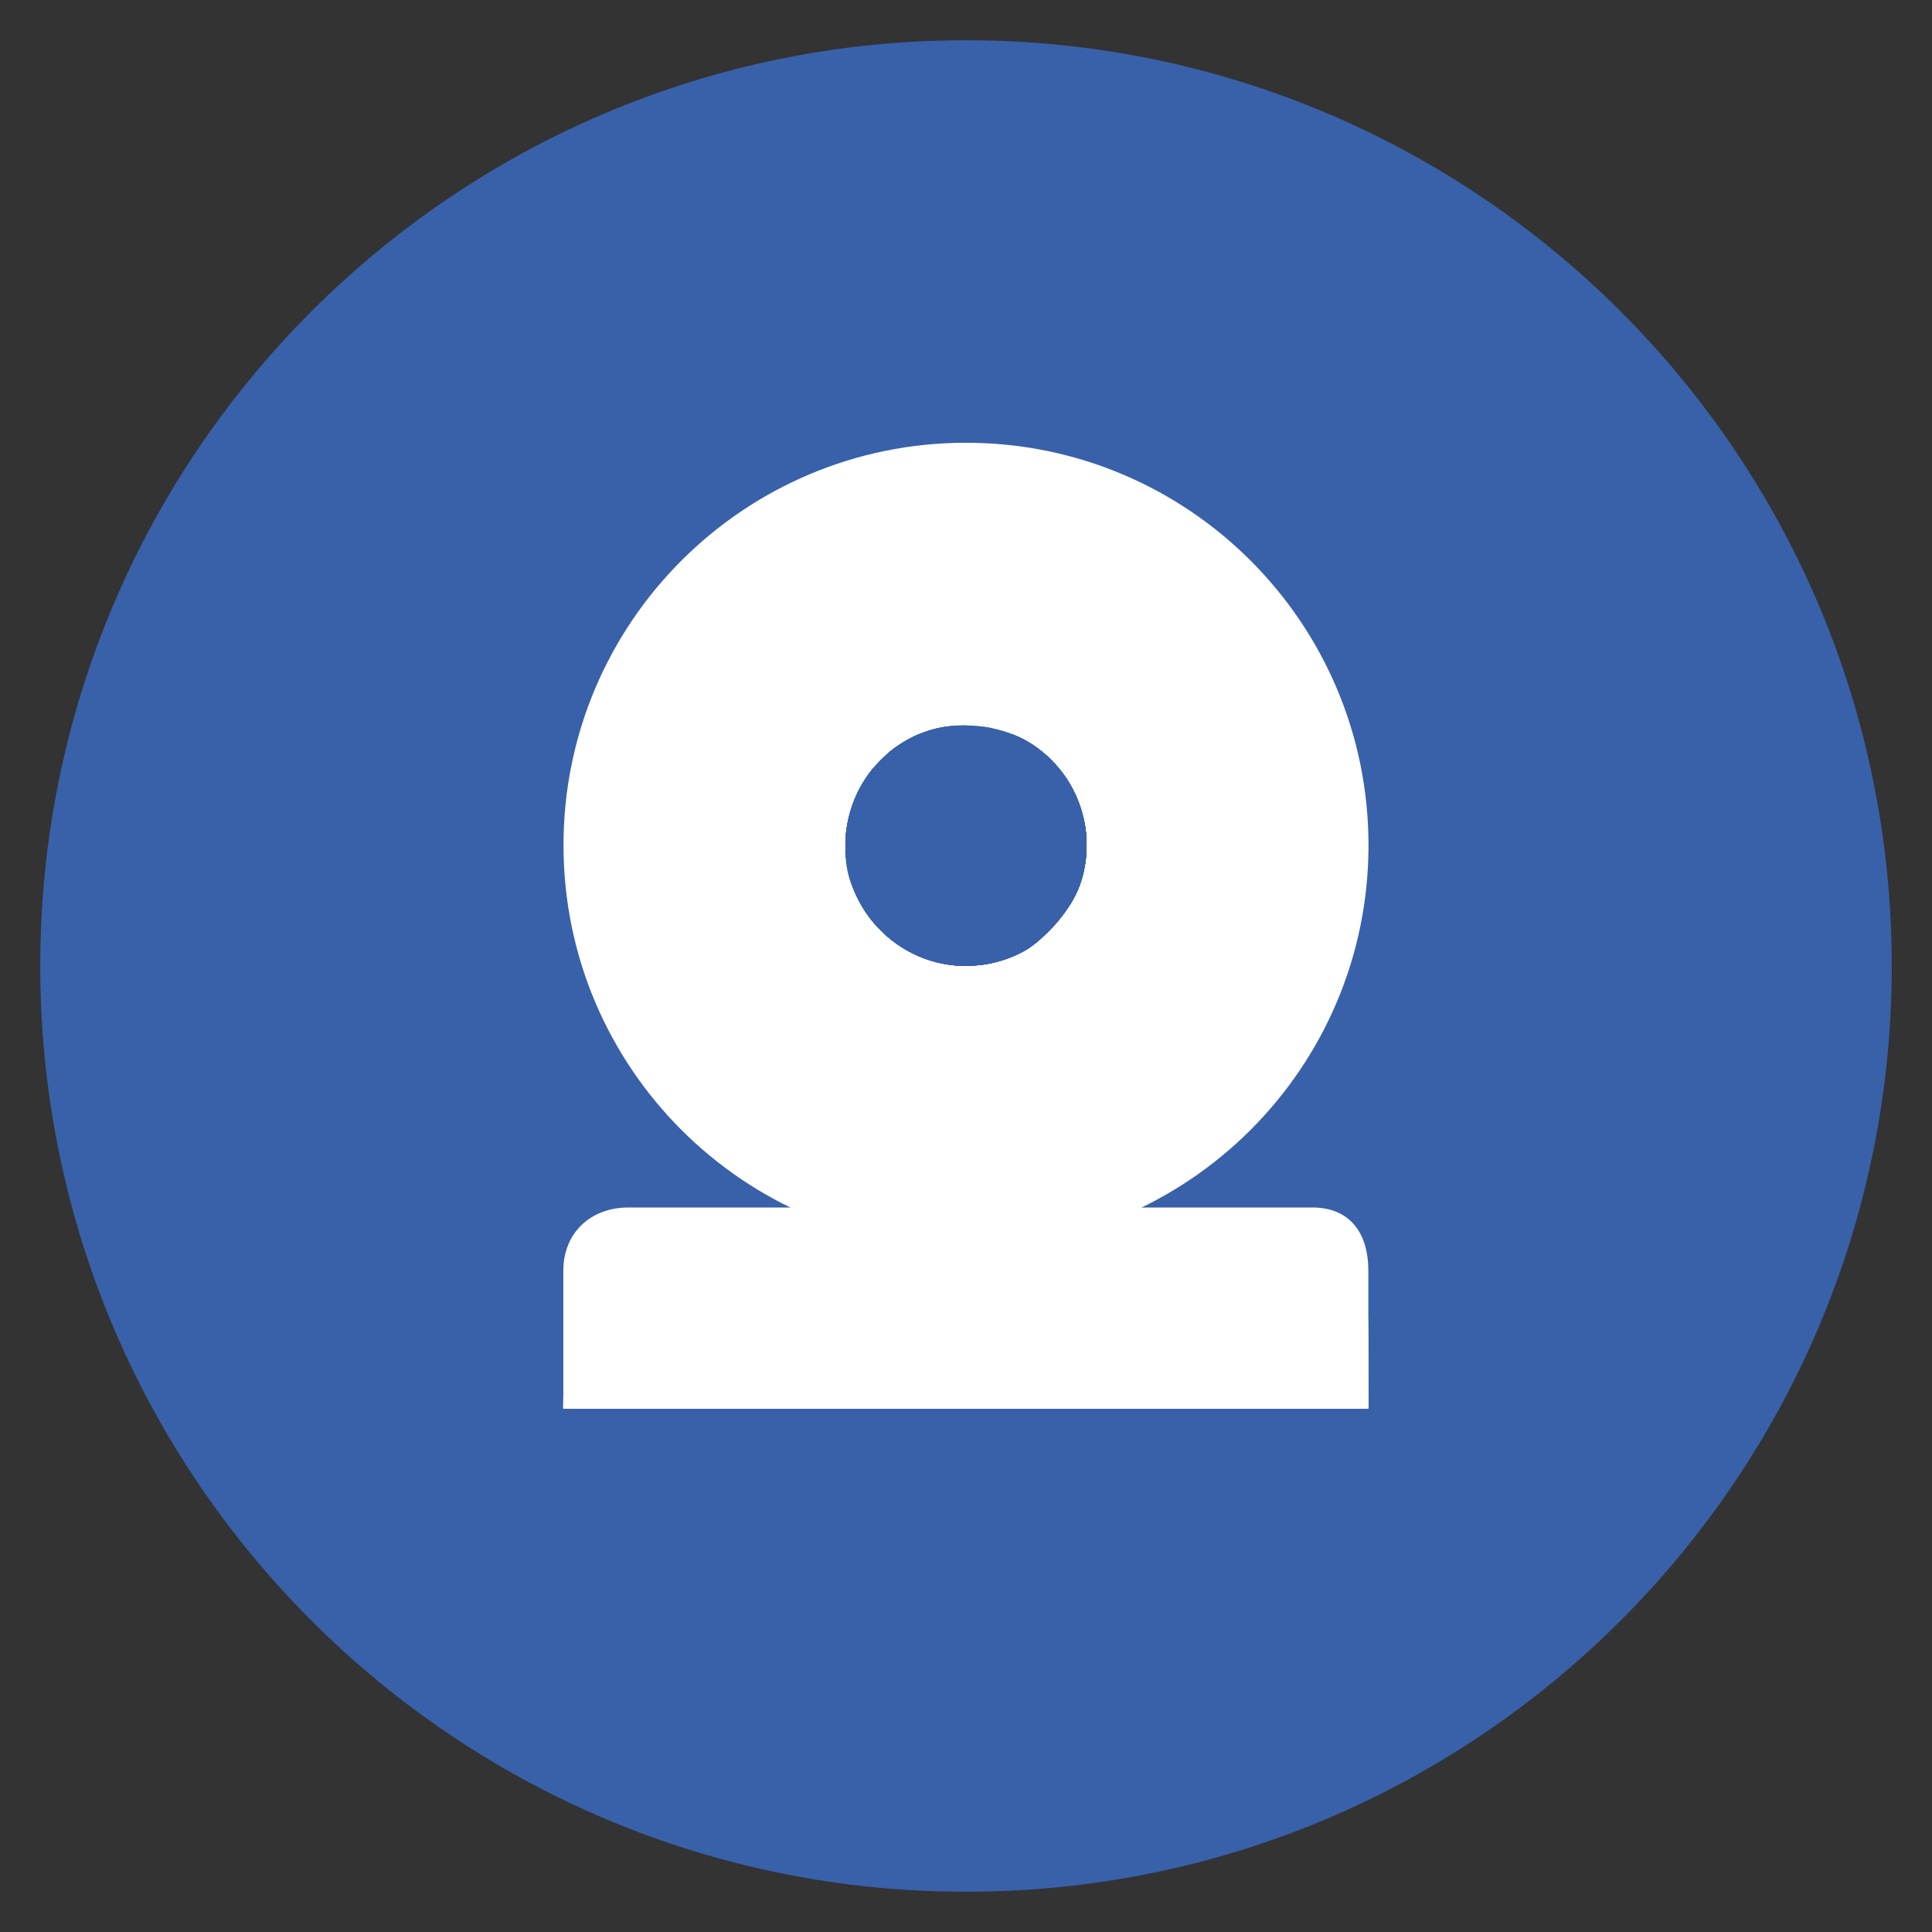 <?xml version="1.0" encoding="UTF-8" standalone="no"?>
<svg
   xmlns:dc="http://purl.org/dc/elements/1.1/"
   xmlns:cc="http://creativecommons.org/ns#"
   xmlns:rdf="http://www.w3.org/1999/02/22-rdf-syntax-ns#"
   xmlns:svg="http://www.w3.org/2000/svg"
   xmlns="http://www.w3.org/2000/svg"
   xmlns:sodipodi="http://sodipodi.sourceforge.net/DTD/sodipodi-0.dtd"
   xmlns:inkscape="http://www.inkscape.org/namespaces/inkscape"
   viewBox="0 0 48 48"
   id="svg2"
   version="1.1"
   inkscape:version="0.91 r13725"
   sodipodi:docname="camera_1.svg">
  <rect x="0" y="0" width="48" height="48" fill="#333333" stroke="none"/>
  <sodipodi:namedview
     pagecolor="#ffffff"
     bordercolor="#3861aa"
     borderopacity="1"
     objecttolerance="10"
     gridtolerance="10"
     guidetolerance="10"
     inkscape:pageopacity="0"
     inkscape:pageshadow="2"
     inkscape:window-width="1855"
     inkscape:window-height="1056"
     id="namedview71"
     showgrid="false"
     inkscape:zoom="5.6568543"
     inkscape:cx="59.345287"
     inkscape:cy="-0.70848115"
     inkscape:window-x="65"
     inkscape:window-y="24"
     inkscape:window-maximized="1"
     inkscape:current-layer="svg2" />
  <defs
     id="defs4">
    <linearGradient
       id="linearGradient3764"
       x1="1"
       x2="47"
       gradientUnits="userSpaceOnUse"
       gradientTransform="matrix(0,-1,1,0,-1.5e-6,48)">
      <stop
         stop-color="#3861aa"
         stop-opacity="1"
         id="stop7" />
      <stop
         offset="1"
         stop-color="#3861aa"
         stop-opacity="1"
         id="stop9" />
    </linearGradient>
    <clipPath
       id="clipPath-789993199">
      <g
         transform="translate(0,-1004.362)"
         id="g12">
        <path
           d="m -24 13 c 0 1.105 -0.672 2 -1.5 2 -0.828 0 -1.5 -0.895 -1.5 -2 0 -1.105 0.672 -2 1.5 -2 0.828 0 1.5 0.895 1.5 2 z"
           transform="matrix(15.333,0,0,11.5,415,878.862)"
           fill="#3861aa"
           id="path14" />
      </g>
    </clipPath>
    <clipPath
       id="clipPath-797036360">
      <g
         transform="translate(0,-1004.362)"
         id="g17">
        <path
           d="m -24 13 c 0 1.105 -0.672 2 -1.5 2 -0.828 0 -1.5 -0.895 -1.5 -2 0 -1.105 0.672 -2 1.5 -2 0.828 0 1.5 0.895 1.5 2 z"
           transform="matrix(15.333,0,0,11.5,415,878.862)"
           fill="#3861aa"
           id="path19" />
      </g>
    </clipPath>
  </defs>
  <g
     id="g29"
     style="fill:#3861aa;fill-opacity:1">
    <path
       d="m 24 1 c 12.703 0 23 10.297 23 23 c 0 12.703 -10.297 23 -23 23 -12.703 0 -23 -10.297 -23 -23 0 -12.703 10.297 -23 23 -23 z"
       fill="url(#linearGradient3764)"
       fill-opacity="1"
       id="path31"
       style="fill:#3861aa;fill-opacity:1" />
  </g>
  <g
     id="g33" />
  <g
     id="g53">
    <g
       clip-path="url(#clipPath-797036360)"
       id="g55">
      <!-- color: #3861aa -->
      <g
         id="g57">
        <path
           d="m 15.609 30 c -0.926 0 -1.613 0.621 -1.613 1.57 l 0 3.43 l 20 0 l 0 -3.43 c 0 -0.949 -0.469 -1.57 -1.391 -1.57 c -7 0 -10 0 -17 0 m 0 0"
           fill="#ffffff"
           stroke="none"
           fill-rule="nonzero"
           fill-opacity="1"
           id="path59" />
        <path
           d="m 34 21 c 0 5.523 -4.477 10 -10 10 c -5.523 0 -10 -4.477 -10 -10 c 0 -5.523 4.477 -10 10 -10 c 5.523 0 10 4.477 10 10 m 0 0"
           fill="#ffffff"
           stroke="none"
           fill-rule="nonzero"
           fill-opacity="1"
           id="path61" />
        <path
           d="m 30 21 c 0 3.313 -2.684 6 -6 6 c -3.313 0 -6 -2.688 -6 -6 c 0 -3.313 2.688 -6 6 -6 c 3.316 0 6 2.688 6 6 m 0 0"
           fill="#ffffff"
           stroke="none"
           fill-rule="nonzero"
           fill-opacity="1"
           id="path63" />
        <path
           d="m 27 21 c 0 1.656 -1.344 3 -3 3 c -1.656 0 -3 -1.344 -3 -3 c 0 -1.656 1.344 -3 3 -3 c 1.656 0 3 1.344 3 3 m 0 0"
           fill="#3861aa"
           stroke="none"
           fill-rule="nonzero"
           fill-opacity="1"
           id="path65" />
      </g>
    </g>
  </g>
  <path
     style="fill:#3861aa;fill-opacity:1"
     d="m 23.219,23.859 c -0.854,-0.228 -1.493,-0.771 -1.897,-1.611 -0.21,-0.436 -0.225,-0.52 -0.225,-1.26 0,-0.746 0.013,-0.82 0.23,-1.259 0.578,-1.174 1.898,-1.877 3.12,-1.662 1.477,0.26 2.511,1.466 2.511,2.928 0,1.957 -1.845,3.37 -3.739,2.863 z"
     id="path4201"
     inkscape:connector-curvature="0" />
  <path
     style="fill:#ffffff;fill-opacity:1"
     d="m 23.167,26.929 c -2.991,-0.465 -5.142,-2.945 -5.142,-5.929 0,-2.735 1.831,-5.097 4.494,-5.797 0.767,-0.202 2.003,-0.219 2.804,-0.039 0.787,0.177 1.899,0.728 2.512,1.245 0.897,0.756 1.65,1.928 1.958,3.045 0.182,0.66 0.182,2.432 0,3.092 -0.312,1.131 -1.08,2.32 -1.979,3.067 -0.559,0.464 -1.705,1.038 -2.407,1.206 -0.612,0.147 -1.671,0.199 -2.241,0.11 z m 1.726,-3.056 c 1.213,-0.335 2.121,-1.565 2.121,-2.874 0,-1.831 -1.624,-3.223 -3.465,-2.972 -0.605,0.083 -1.135,0.34 -1.593,0.774 -1.299,1.229 -1.299,3.167 0,4.396 0.801,0.758 1.804,0.989 2.937,0.676 z"
     id="path4209"
     inkscape:connector-curvature="0" />
  <path
     style="fill:#ffffff;fill-opacity:1"
     d="m 14.036,32.98 c 0.046,-1.977 0.053,-2.017 0.445,-2.409 0.398,-0.398 0.402,-0.398 2.871,-0.47 l 2.472,-0.072 -0.975,-0.569 c -1.838,-1.074 -3.526,-3.185 -4.266,-5.335 -1.728,-5.021 0.972,-10.56 6.076,-12.462 1.638,-0.611 3.94,-0.725 5.691,-0.282 2.967,0.75 5.34,2.685 6.643,5.413 1.284,2.691 1.188,6.164 -0.247,8.895 -0.693,1.319 -2.321,3.035 -3.574,3.767 l -0.983,0.574 2.542,0.072 c 2.838,0.08 2.904,0.103 3.134,1.094 0.071,0.308 0.131,1.288 0.133,2.178 l 0.003,1.618 -10.006,0 -10.006,0 0.047,-2.011 z m 10.833,-9.08 c 0.876,-0.243 1.866,-1.308 2.059,-2.217 0.422,-1.988 -0.946,-3.662 -2.995,-3.662 -2.889,0 -4.039,3.81 -1.644,5.451 0.834,0.572 1.603,0.699 2.58,0.429 z"
     id="path4211"
     inkscape:connector-curvature="0" />
  <path
     style="fill:#3861aa;fill-opacity:1"
     d="m 23.716,23.984 c -1.248,-0.115 -2.314,-1.028 -2.619,-2.245 -0.143,-0.57 -0.12,-1.141 0.07,-1.704 0.109,-0.323 0.28,-0.637 0.495,-0.907 0.091,-0.114 0.352,-0.376 0.463,-0.464 0.367,-0.291 0.8,-0.498 1.218,-0.582 0.122,-0.025 0.285,-0.044 0.414,-0.049 l 0.108,-0.004 -0.085,0.008 c -0.72,0.069 -1.39,0.393 -1.909,0.925 -0.248,0.255 -0.436,0.531 -0.601,0.886 -0.133,0.287 -0.155,0.38 -0.17,0.755 -0.011,0.257 -0.004,0.833 0.011,0.991 0.021,0.221 0.068,0.364 0.215,0.663 0.186,0.378 0.358,0.624 0.615,0.881 0.447,0.446 1.026,0.72 1.708,0.81 0.162,0.021 0.539,0.021 0.7,9e-6 0.539,-0.072 1.018,-0.264 1.429,-0.575 0.044,-0.033 0.081,-0.059 0.083,-0.057 0.009,0.009 -0.211,0.183 -0.323,0.256 -0.253,0.165 -0.655,0.316 -1.004,0.379 -0.238,0.043 -0.578,0.057 -0.818,0.035 l 0,4e-6 z"
     id="path4213"
     inkscape:connector-curvature="0" />
  <path
     style="fill:#3861aa;fill-opacity:1"
     d="m 26.556,22.504 c 1.8e-5,-0.004 0.009,-0.021 0.019,-0.038 0.083,-0.137 0.208,-0.43 0.263,-0.617 0.295,-1.014 0.051,-2.086 -0.648,-2.845 -0.384,-0.418 -0.872,-0.711 -1.455,-0.875 -0.142,-0.04 -0.106,-0.04 0.05,-4.8e-4 0.531,0.135 0.951,0.373 1.334,0.755 0.472,0.471 0.762,1.067 0.855,1.753 0.022,0.165 0.022,0.564 -2.06e-4,0.728 -0.057,0.418 -0.158,0.719 -0.347,1.038 -0.059,0.1 -0.072,0.118 -0.072,0.101 l 0,0 z"
     id="path4215"
     inkscape:connector-curvature="0" />
  <path
     style="fill:#3861aa;fill-opacity:1"
     d="m 21.094,21.035 c -0.003,-0.114 -4.69e-4,-0.224 0.004,-0.229 8.65e-4,-8.95e-4 0.002,0.08 0.002,0.179 0,0.099 -6.63e-4,0.18 -0.002,0.18 -8.1e-4,0 -0.003,-0.058 -0.004,-0.13 z"
     id="path4217"
     inkscape:connector-curvature="0" />
  <path
     style="fill:#3861aa;fill-opacity:1"
     d="m 21.097,21.228 c 0,-0.038 5.86e-4,-0.053 0.001,-0.034 7.16e-4,0.019 7.16e-4,0.05 0,0.068 -7.16e-4,0.019 -0.001,0.003 -0.001,-0.034 z"
     id="path4219"
     inkscape:connector-curvature="0" />
  <path
     style="fill:#3861aa;fill-opacity:1"
     d="m 23.822,23.989 c -0.732,-0.038 -1.438,-0.362 -1.965,-0.901 -0.458,-0.469 -0.745,-1.061 -0.828,-1.712 -0.018,-0.14 -0.022,-0.206 -0.022,-0.375 1.1e-4,-0.168 0.004,-0.226 0.021,-0.369 0.057,-0.459 0.227,-0.913 0.485,-1.3 0.117,-0.175 0.196,-0.269 0.389,-0.46 0.142,-0.141 0.181,-0.176 0.267,-0.242 0.179,-0.137 0.385,-0.261 0.59,-0.355 l 0.06,-0.027 0.046,0.001 0.046,0.001 -0.046,0.019 c -0.068,0.028 -0.251,0.121 -0.325,0.165 -0.122,0.071 -0.277,0.178 -0.385,0.265 -0.178,0.144 -0.371,0.339 -0.503,0.508 -0.134,0.172 -0.239,0.341 -0.35,0.569 -0.121,0.246 -0.164,0.371 -0.185,0.541 -0.003,0.027 -0.006,0.056 -0.006,0.064 3.28e-4,0.01 0.002,0.005 0.004,-0.015 0.016,-0.151 0.047,-0.269 0.105,-0.405 0.179,-0.418 0.394,-0.742 0.685,-1.033 0.28,-0.28 0.611,-0.505 0.966,-0.658 l 0.055,-0.024 1.076,0 1.076,0 0.069,0.03 c 0.848,0.361 1.469,1.066 1.704,1.935 0.037,0.136 0.062,0.265 0.08,0.41 0.017,0.137 0.02,0.188 0.02,0.375 0,0.187 -0.003,0.238 -0.02,0.375 -0.026,0.211 -0.073,0.411 -0.142,0.609 -0.011,0.031 -0.019,0.057 -0.018,0.058 0.004,0.004 0.056,-0.152 0.08,-0.237 0.134,-0.488 0.145,-1.001 0.032,-1.484 -0.097,-0.417 -0.288,-0.815 -0.55,-1.146 -0.316,-0.4 -0.722,-0.706 -1.203,-0.907 l -0.037,-0.015 0.029,-0.001 c 0.033,-0.001 0.052,0.005 0.165,0.056 0.312,0.14 0.588,0.335 0.85,0.602 0.403,0.411 0.665,0.899 0.791,1.477 0.05,0.229 0.063,0.382 0.059,0.679 -0.002,0.176 -0.006,0.233 -0.019,0.326 -0.058,0.413 -0.161,0.712 -0.364,1.05 -0.052,0.086 -0.069,0.099 -0.022,0.016 0.039,-0.069 0.117,-0.227 0.117,-0.237 0,-0.001 -0.024,0.046 -0.054,0.105 -0.144,0.287 -0.311,0.522 -0.532,0.747 -0.506,0.517 -1.173,0.828 -1.895,0.885 l -0.041,0.003 0.031,4.63e-4 c 0.041,6.07e-4 0.128,-0.008 0.211,-0.021 0.499,-0.077 0.948,-0.262 1.336,-0.55 0.064,-0.047 0.09,-0.066 0.094,-0.066 0.017,0 -0.21,0.179 -0.311,0.244 -0.24,0.157 -0.608,0.3 -0.951,0.37 -0.11,0.022 -0.247,0.04 -0.395,0.049 -0.083,0.005 -0.301,0.008 -0.373,0.004 z m 0.02,-0.032 c -0.435,-0.025 -0.877,-0.146 -1.25,-0.345 -0.325,-0.173 -0.609,-0.407 -0.846,-0.696 -0.097,-0.118 -0.205,-0.275 -0.28,-0.403 -0.019,-0.032 -0.028,-0.044 -0.016,-0.02 0.034,0.066 0.141,0.23 0.208,0.319 0.138,0.184 0.324,0.378 0.498,0.517 0.364,0.292 0.788,0.485 1.273,0.58 0.174,0.034 0.31,0.05 0.431,0.05 0.035,-1e-6 0.033,-3.2e-4 -0.018,-0.003 z m 0.319,0.002 c -0.01,-8.04e-4 -0.027,-8.04e-4 -0.037,0 -0.01,8.05e-4 -0.002,0.002 0.019,0.002 0.02,0 0.029,-6.58e-4 0.019,-0.002 z m -2.726,-1.497 c -0.004,-0.009 -0.009,-0.016 -0.01,-0.016 -0.001,0 0.002,0.007 0.006,0.016 0.004,0.009 0.009,0.016 0.01,0.016 0.001,0 -0.002,-0.007 -0.006,-0.016 z m -0.02,-0.035 c -0.004,-0.009 -0.009,-0.016 -0.01,-0.016 -0.001,0 0.002,0.007 0.006,0.016 0.004,0.009 0.009,0.016 0.01,0.016 0.001,0 -0.002,-0.007 -0.006,-0.016 z m -0.029,-0.055 c -0.008,-0.015 -0.015,-0.027 -0.016,-0.027 -0.001,0 0.004,0.012 0.012,0.027 0.008,0.015 0.015,0.027 0.016,0.027 0.001,0 -0.004,-0.012 -0.012,-0.027 z m -0.084,-0.167 c -0.011,-0.021 -0.02,-0.037 -0.02,-0.036 -2.96e-4,0.004 0.036,0.077 0.038,0.075 7.65e-4,-7.65e-4 -0.007,-0.019 -0.018,-0.04 z m 5.421,-0.042 c -1.36e-4,-0.005 -0.022,0.042 -0.022,0.047 3.9e-5,0.002 0.005,-0.007 0.011,-0.02 0.006,-0.013 0.011,-0.025 0.011,-0.027 z m -5.466,-0.056 c -0.014,-0.03 -0.035,-0.081 -0.048,-0.112 -0.012,-0.031 -0.023,-0.056 -0.024,-0.055 -0.002,0.002 0.026,0.073 0.047,0.122 0.022,0.051 0.047,0.103 0.048,0.101 7.37e-4,-7.37e-4 -0.01,-0.026 -0.024,-0.056 z m 5.478,0.028 c 0,-0.002 -0.003,4.89e-4 -0.006,0.006 -0.003,0.005 -0.006,0.012 -0.006,0.014 0,0.002 0.003,-4.89e-4 0.006,-0.006 0.003,-0.005 0.006,-0.012 0.006,-0.014 z m 0.008,-0.02 c 0,-0.002 -0.002,-0.001 -0.004,0.002 -0.002,0.003 -0.004,0.008 -0.004,0.01 0,0.002 0.002,0.001 0.004,-0.002 0.002,-0.003 0.004,-0.008 0.004,-0.01 z m 0.008,-0.02 c 0,-0.002 -0.002,-0.001 -0.004,0.002 -0.002,0.003 -0.004,0.008 -0.004,0.01 0,0.002 0.002,0.001 0.004,-0.002 0.002,-0.003 0.004,-0.008 0.004,-0.01 z m 0.008,-0.02 c 0,-0.002 -0.002,-0.001 -0.004,0.002 -0.002,0.003 -0.004,0.008 -0.004,0.01 0,0.002 0.002,0.001 0.004,-0.002 0.002,-0.003 0.004,-0.008 0.004,-0.01 z m 0.01,-0.025 c 0.002,-0.007 0.002,-0.008 -0.001,-0.004 -0.002,0.003 -0.005,0.01 -0.006,0.016 -0.002,0.007 -0.002,0.008 0.001,0.004 0.002,-0.003 0.005,-0.01 0.006,-0.016 z m -5.593,-0.147 c -0.005,-0.015 -0.01,-0.025 -0.01,-0.023 -4.13e-4,0.006 0.016,0.053 0.018,0.051 8.21e-4,-8.21e-4 -0.003,-0.014 -0.008,-0.029 z m -0.022,-0.076 c -0.038,-0.145 -0.048,-0.262 -0.055,-0.627 -0.002,-0.12 -0.005,-0.224 -0.005,-0.23 -0.006,-0.059 0.002,0.414 0.009,0.543 0.004,0.082 0.015,0.173 0.027,0.234 0.009,0.044 0.031,0.128 0.034,0.126 8.14e-4,-8.14e-4 -0.004,-0.022 -0.01,-0.046 z m -0.055,-1.08 c 0.002,-0.094 0.005,-0.201 0.006,-0.236 0.002,-0.061 0.002,-0.062 -0.002,-0.02 -0.004,0.052 -0.012,0.297 -0.012,0.377 -9.5e-5,0.106 0.003,0.049 0.007,-0.121 z m 0.011,-0.339 c -8.67e-4,-0.007 -0.002,-0.001 -0.002,0.013 0,0.014 7.09e-4,0.02 0.002,0.013 8.66e-4,-0.007 8.66e-4,-0.018 0,-0.025 z"
     id="path4221"
     inkscape:connector-curvature="0" />
  <path
     style="fill:#3861aa;fill-opacity:1"
     d="m 23.836,23.991 c -0.71,-0.033 -1.408,-0.342 -1.931,-0.855 -0.508,-0.498 -0.813,-1.134 -0.885,-1.844 -0.058,-0.574 0.064,-1.184 0.34,-1.702 0.099,-0.185 0.232,-0.383 0.345,-0.512 0.084,-0.096 0.292,-0.304 0.379,-0.379 0.179,-0.154 0.46,-0.33 0.696,-0.434 l 0.04,-0.018 0.046,0.001 0.046,0.001 -0.048,0.021 c -0.042,0.018 -0.093,0.044 -0.077,0.038 0.003,-0.001 0.036,-0.015 0.072,-0.031 l 0.066,-0.029 1.077,-4.5e-5 1.077,-4.4e-5 0.05,0.021 c 0.072,0.03 0.122,0.053 0.194,0.089 0.416,0.208 0.777,0.508 1.05,0.872 0.343,0.457 0.541,0.999 0.577,1.578 0.005,0.081 0.005,0.299 -3.9e-5,0.379 -0.004,0.07 -0.017,0.187 -0.025,0.246 -0.003,0.021 -0.006,0.042 -0.005,0.045 7.1e-4,0.01 0.007,-0.026 0.015,-0.088 0.036,-0.273 0.035,-0.549 -0.004,-0.82 -0.073,-0.515 -0.283,-1.003 -0.605,-1.408 -0.084,-0.106 -0.206,-0.237 -0.313,-0.335 -0.146,-0.135 -0.332,-0.272 -0.512,-0.377 -0.081,-0.047 -0.259,-0.137 -0.344,-0.172 l -0.064,-0.027 0.03,-0.001 c 0.034,-0.001 0.052,0.005 0.157,0.052 0.243,0.109 0.454,0.244 0.67,0.428 0.077,0.066 0.257,0.245 0.322,0.321 0.345,0.404 0.564,0.859 0.669,1.391 0.037,0.185 0.045,0.27 0.048,0.496 0.003,0.259 -0.004,0.371 -0.034,0.552 -0.061,0.363 -0.159,0.632 -0.342,0.939 -0.058,0.097 -0.077,0.114 -0.026,0.023 0.029,-0.052 0.099,-0.192 0.099,-0.198 -4.6e-5,-0.002 -0.021,0.037 -0.046,0.087 -0.088,0.17 -0.165,0.295 -0.272,0.438 -0.339,0.451 -0.818,0.809 -1.338,0.999 -0.033,0.012 -0.064,0.024 -0.068,0.026 -0.018,0.009 0.014,-0.002 0.08,-0.026 0.098,-0.036 0.178,-0.071 0.275,-0.119 0.172,-0.085 0.282,-0.153 0.482,-0.298 0.028,-0.02 0.053,-0.037 0.055,-0.037 0.016,4.07e-4 -0.193,0.166 -0.305,0.241 -0.201,0.135 -0.527,0.27 -0.836,0.347 -0.167,0.041 -0.307,0.062 -0.51,0.077 -0.059,0.004 -0.312,0.008 -0.365,0.005 z m 0.019,-0.031 c -0.003,-0.001 -0.007,-0.001 -0.01,0 -0.003,0.001 -4.88e-4,0.002 0.005,0.002 0.005,0 0.008,-8.87e-4 0.005,-0.002 z m -0.052,-0.004 c -0.007,-7.08e-4 -0.036,-0.003 -0.062,-0.005 -0.147,-0.012 -0.315,-0.041 -0.467,-0.078 -0.454,-0.113 -0.851,-0.315 -1.184,-0.601 -0.024,-0.02 -0.039,-0.033 -0.035,-0.028 0.014,0.016 0.119,0.103 0.182,0.149 0.339,0.253 0.732,0.425 1.174,0.515 0.106,0.021 0.249,0.043 0.322,0.049 0.023,0.002 0.088,0.002 0.07,1.49e-4 l 0,-2e-6 z m 0.475,-0.002 c 0.053,-0.004 0.194,-0.025 0.232,-0.033 0.032,-0.007 0.01,-0.005 -0.068,0.008 -0.049,0.008 -0.091,0.013 -0.232,0.027 -0.012,0.001 -0.011,0.002 0.004,0.002 0.01,3.21e-4 0.039,-0.001 0.064,-0.003 z m 0.272,-0.041 c -0.003,-0.001 -0.007,-0.001 -0.01,0 -0.003,0.001 -4.88e-4,0.002 0.005,0.002 0.005,0 0.008,-8.87e-4 0.005,-0.002 z m 0.02,-0.004 c -0.003,-0.001 -0.007,-0.001 -0.01,0 -0.003,0.001 -4.89e-4,0.002 0.005,0.002 0.005,0 0.008,-8.86e-4 0.005,-0.002 z m 0.02,-0.004 c -0.003,-0.001 -0.007,-0.001 -0.01,0 -0.003,0.001 -4.88e-4,0.002 0.005,0.002 0.005,0 0.008,-8.87e-4 0.005,-0.002 z m 0.02,-0.004 c -0.003,-0.001 -0.007,-0.001 -0.01,0 -0.003,0.001 -4.88e-4,0.002 0.005,0.002 0.005,0 0.008,-8.87e-4 0.005,-0.002 z m 0.03,-0.005 c 0.008,-0.003 0.008,-0.003 0.002,-0.003 -0.004,0 -0.012,0.001 -0.018,0.003 -0.008,0.003 -0.008,0.003 -0.002,0.003 0.004,0 0.012,-0.001 0.018,-0.003 z m 0.022,-0.006 c -0.001,-0.001 -0.005,-0.001 -0.007,-3.09e-4 -0.003,0.001 -0.002,0.002 0.002,0.002 0.004,1.68e-4 0.006,-7.54e-4 0.005,-0.002 l 0,1e-6 z m 0.028,-0.005 c 0.008,-0.003 0.008,-0.003 0.002,-0.003 -0.004,0 -0.012,0.001 -0.018,0.003 -0.008,0.003 -0.008,0.003 -0.002,0.003 0.004,0 0.012,-0.001 0.018,-0.003 z m 0.049,-0.012 c 0.018,-0.005 0.032,-0.009 0.032,-0.01 -0.002,-0.002 -0.066,0.014 -0.069,0.017 -0.003,0.003 0.003,0.002 0.037,-0.007 z m 0.07,-0.02 c 0.005,-0.002 0.004,-0.003 -0.006,-9.39e-4 -0.007,0.001 -0.017,0.004 -0.021,0.006 -0.005,0.002 -0.004,0.003 0.006,9.39e-4 0.007,-0.001 0.017,-0.004 0.021,-0.006 z m 0.033,-0.009 c 0.007,-0.003 0.011,-0.005 0.008,-0.005 -0.003,0 -0.012,0.002 -0.02,0.005 -0.007,0.003 -0.011,0.005 -0.008,0.005 0.003,0 0.012,-0.002 0.02,-0.005 z m 0.061,-0.019 c 0.021,-0.007 0.037,-0.014 0.035,-0.014 -0.002,-1.64e-4 -0.022,0.006 -0.043,0.013 -0.021,0.007 -0.037,0.014 -0.035,0.014 0.002,1.64e-4 0.022,-0.006 0.043,-0.013 z m -2.873,-0.605 c -0.01,-0.009 -0.048,-0.047 -0.086,-0.083 -0.054,-0.052 -0.051,-0.049 0.015,0.017 0.046,0.046 0.085,0.083 0.086,0.083 0.001,0 -0.006,-0.008 -0.015,-0.017 z m -0.184,-0.185 c -0.106,-0.113 -0.246,-0.3 -0.343,-0.458 -0.038,-0.061 -0.05,-0.08 -0.039,-0.059 0.011,0.021 0.081,0.134 0.114,0.182 0.082,0.122 0.188,0.256 0.271,0.341 0.033,0.034 0.032,0.03 -0.002,-0.006 z m -0.39,-0.536 c -0.002,-0.004 -0.005,-0.008 -0.006,-0.008 -0.001,0 -7.1e-5,0.004 0.002,0.008 0.002,0.004 0.005,0.008 0.006,0.008 0.001,0 7.2e-5,-0.004 -0.002,-0.008 z m -0.02,-0.035 c -0.002,-0.004 -0.005,-0.008 -0.006,-0.008 -0.001,0 -7.2e-5,0.004 0.002,0.008 0.002,0.004 0.005,0.008 0.006,0.008 0.001,0 7.2e-5,-0.004 -0.002,-0.008 z m -0.02,-0.035 c -0.002,-0.004 -0.005,-0.008 -0.006,-0.008 -0.001,0 -7.2e-5,0.004 0.002,0.008 0.002,0.004 0.005,0.008 0.006,0.008 0.001,0 7.1e-5,-0.004 -0.002,-0.008 z m -0.031,-0.059 c -0.002,-0.004 -0.005,-0.008 -0.006,-0.008 -0.001,0 -7.2e-5,0.004 0.002,0.008 0.002,0.004 0.005,0.008 0.006,0.008 0.001,0 7.2e-5,-0.004 -0.002,-0.008 z m -0.084,-0.167 c -0.005,-0.01 -0.01,-0.018 -0.01,-0.016 -2.84e-4,0.004 0.017,0.038 0.018,0.037 8.17e-4,-8.17e-4 -0.003,-0.01 -0.008,-0.02 z m -0.031,-0.066 c -0.003,-0.006 -0.006,-0.01 -0.006,-0.008 -2.65e-4,0.005 0.009,0.023 0.011,0.021 8.93e-4,-8.93e-4 -0.001,-0.007 -0.004,-0.013 z m 5.482,-0.038 c 0,-0.002 -0.002,-0.001 -0.004,0.002 -0.002,0.003 -0.004,0.008 -0.004,0.01 0,0.002 0.002,0.001 0.004,-0.002 0.002,-0.003 0.004,-0.008 0.004,-0.01 z m -5.501,-0.004 c -0.003,-0.006 -0.006,-0.01 -0.006,-0.008 -2.64e-4,0.005 0.009,0.023 0.011,0.021 8.93e-4,-8.93e-4 -0.001,-0.007 -0.004,-0.013 z m 5.509,-0.015 c 0,-0.002 -0.002,-0.001 -0.004,0.002 -0.002,0.003 -0.004,0.008 -0.004,0.01 0,0.002 0.002,0.001 0.004,-0.002 0.002,-0.003 0.004,-0.008 0.004,-0.01 z m -5.521,-0.012 c -0.003,-0.006 -0.006,-0.01 -0.006,-0.008 -2.65e-4,0.005 0.009,0.023 0.011,0.021 8.93e-4,-8.94e-4 -0.001,-0.007 -0.004,-0.013 z m -0.014,-0.031 c -0.005,-0.008 -0.006,-0.005 -0.002,0.004 0.001,0.004 0.003,0.005 0.004,0.004 0.001,-0.001 -3.6e-5,-0.005 -0.002,-0.009 z m -0.008,-0.02 c -0.005,-0.008 -0.006,-0.005 -0.002,0.004 0.001,0.004 0.003,0.005 0.004,0.004 0.001,-0.001 -3.7e-5,-0.005 -0.002,-0.009 z m 5.593,-0.075 c 0.028,-0.083 0.059,-0.195 0.078,-0.281 0.019,-0.084 0.033,-0.163 0.031,-0.169 -7.73e-4,-0.002 -0.005,0.019 -0.01,0.047 -0.02,0.119 -0.057,0.264 -0.099,0.391 -0.029,0.089 -0.028,0.086 -0.023,0.078 0.002,-0.003 0.013,-0.033 0.024,-0.066 z m -5.601,0.056 c -0.005,-0.008 -0.006,-0.005 -0.002,0.004 0.001,0.004 0.003,0.005 0.004,0.004 0.001,-0.001 -3.6e-5,-0.005 -0.002,-0.009 z m -0.016,-0.039 c -0.005,-0.008 -0.006,-0.005 -0.002,0.004 0.001,0.004 0.003,0.005 0.004,0.004 0.001,-0.001 -3.6e-5,-0.005 -0.002,-0.009 z m -0.033,-0.1 c -0.001,-0.003 -0.002,-0.002 -0.002,0.002 -1.7e-4,0.004 7.53e-4,0.006 0.002,0.005 0.001,-0.001 0.001,-0.005 3.09e-4,-0.007 z m -0.005,-0.02 c -0.001,-0.006 -0.003,-0.01 -0.004,-0.009 -9.21e-4,9.21e-4 -4.99e-4,0.006 9.38e-4,0.012 0.001,0.006 0.003,0.01 0.004,0.009 9.2e-4,-9.21e-4 4.98e-4,-0.006 -9.39e-4,-0.012 z m -0.015,-0.061 c -0.026,-0.117 -0.036,-0.256 -0.043,-0.579 -6.87e-4,-0.032 -6.05e-4,0.009 1.83e-4,0.092 0.002,0.208 0.008,0.307 0.025,0.414 0.008,0.053 0.024,0.122 0.026,0.12 8.68e-4,-8.68e-4 -0.003,-0.022 -0.008,-0.046 z m -0.046,-0.738 c -7.25e-4,-0.018 -0.001,-0.004 -0.001,0.03 -5e-6,0.034 5.89e-4,0.049 0.001,0.032 7.31e-4,-0.017 7.35e-4,-0.045 9e-6,-0.062 z m 0.006,-0.374 c 0.001,-0.082 8.78e-4,-0.111 -9.05e-4,-0.074 -0.004,0.086 -0.008,0.304 -0.004,0.252 0.002,-0.024 0.004,-0.104 0.005,-0.178 z m 0.006,-0.177 c -9.31e-4,-0.005 -0.002,-8.79e-4 -0.002,0.009 0,0.01 7.62e-4,0.014 0.002,0.009 9.31e-4,-0.005 9.31e-4,-0.013 0,-0.018 z m 0.004,-0.066 c -0.001,-0.003 -0.002,-4.88e-4 -0.002,0.005 0,0.005 8.87e-4,0.008 0.002,0.005 0.001,-0.003 0.001,-0.007 0,-0.01 z m 0.004,-0.055 c -9.34e-4,-0.005 -0.002,-0.002 -0.002,0.007 -4.4e-5,0.009 7.21e-4,0.013 0.002,0.009 9.78e-4,-0.004 0.001,-0.011 7.9e-5,-0.016 z m 0.015,-0.099 c 0.013,-0.082 0.045,-0.193 0.079,-0.275 0.007,-0.016 0.011,-0.03 0.01,-0.031 -0.003,-0.003 -0.049,0.118 -0.062,0.165 -0.02,0.07 -0.043,0.188 -0.041,0.219 2.65e-4,0.006 0.002,-2.08e-4 0.004,-0.014 0.002,-0.014 0.006,-0.043 0.01,-0.064 z m 0.121,-0.376 c -0.002,-0.002 -0.026,0.05 -0.029,0.061 -8.69e-4,0.003 0.005,-0.009 0.014,-0.027 0.009,-0.018 0.015,-0.033 0.014,-0.034 z m 0.028,-0.058 c 0,-0.002 -0.006,0.007 -0.013,0.021 -0.007,0.014 -0.013,0.027 -0.013,0.029 0,0.002 0.006,-0.007 0.013,-0.021 0.007,-0.014 0.013,-0.027 0.013,-0.029 z m 0.041,-0.083 c 0.021,-0.041 0.037,-0.075 0.036,-0.075 -0.002,0 -0.076,0.147 -0.076,0.151 0,0.005 0.003,-9.26e-4 0.041,-0.076 z m 0.061,-0.118 c 0.004,-0.009 0.007,-0.016 0.006,-0.016 -0.001,0 -0.005,0.007 -0.01,0.016 -0.004,0.009 -0.007,0.016 -0.006,0.016 0.001,0 0.005,-0.007 0.01,-0.016 z m 0.021,-0.039 c 0.003,-0.006 0.005,-0.012 0.004,-0.012 -0.001,0 -0.005,0.005 -0.008,0.012 -0.003,0.006 -0.005,0.012 -0.004,0.012 0.001,0 0.005,-0.005 0.008,-0.012 z m 0.018,-0.031 c 0.002,-0.004 0.003,-0.008 0.002,-0.008 -0.001,0 -0.004,0.004 -0.006,0.008 -0.002,0.004 -0.003,0.008 -0.002,0.008 0.001,0 0.004,-0.004 0.006,-0.008 z m 0.029,-0.05 c 0.113,-0.19 0.26,-0.38 0.442,-0.568 l 0.073,-0.075 -0.072,0.072 c -0.169,0.17 -0.3,0.335 -0.422,0.531 -0.033,0.053 -0.047,0.078 -0.045,0.078 0.001,0 0.012,-0.017 0.024,-0.038 z m 0.545,-0.667 c 0.014,-0.014 0.024,-0.025 0.023,-0.025 -0.001,0 -0.013,0.011 -0.027,0.025 -0.014,0.014 -0.024,0.025 -0.023,0.025 0.001,0 0.013,-0.011 0.027,-0.025 z m 0.166,-0.142 c 0.127,-0.102 0.25,-0.186 0.393,-0.269 0.031,-0.018 0.067,-0.038 0.079,-0.044 0.012,-0.006 0.022,-0.012 0.022,-0.013 0,-0.006 -0.119,0.061 -0.203,0.114 -0.141,0.089 -0.32,0.223 -0.408,0.308 -0.013,0.012 -0.007,0.008 0.014,-0.01 0.02,-0.018 0.067,-0.056 0.104,-0.085 z m 0.617,-0.39 c -0.002,-0.002 -0.119,0.057 -0.119,0.06 0,0.001 0.027,-0.012 0.06,-0.028 0.033,-0.017 0.06,-0.031 0.059,-0.031 z"
     id="path4223"
     inkscape:connector-curvature="0" />
  <path
     style="fill:#3861aa;fill-opacity:1"
     d="m 21.096,20.772 c 4.3e-5,-0.009 8.43e-4,-0.012 0.002,-0.007 9.35e-4,0.005 8.99e-4,0.012 -7.9e-5,0.016 -9.77e-4,0.004 -0.002,-2.41e-4 -0.002,-0.009 z"
     id="path4225"
     inkscape:connector-curvature="0" />
  <path
     style="fill:#3861aa;fill-opacity:1"
     d="m 23.832,23.991 c -0.011,-8.01e-4 -0.047,-0.003 -0.08,-0.006 -0.15,-0.011 -0.315,-0.037 -0.477,-0.078 -0.414,-0.104 -0.801,-0.296 -1.143,-0.568 -0.159,-0.126 -0.342,-0.309 -0.473,-0.473 -0.308,-0.383 -0.515,-0.838 -0.605,-1.326 -0.068,-0.373 -0.066,-0.741 0.008,-1.112 0.075,-0.38 0.217,-0.732 0.424,-1.055 0.07,-0.109 0.155,-0.224 0.221,-0.299 0.089,-0.101 0.292,-0.303 0.381,-0.38 0.174,-0.15 0.452,-0.322 0.689,-0.429 l 0.04,-0.018 0.048,1.38e-4 c 0.043,1.26e-4 0.047,6.5e-4 0.038,0.006 -0.005,0.003 -0.008,0.006 -0.006,0.006 0.002,0 0.008,-0.003 0.014,-0.006 0.015,-0.009 2.162,-0.009 2.182,0 0.018,0.007 0.022,0.007 0.009,-2.39e-4 -0.009,-0.005 -0.007,-0.006 0.025,-0.005 0.033,0.001 0.039,0.003 0.09,0.024 0.083,0.034 0.257,0.122 0.332,0.167 0.241,0.144 0.456,0.321 0.659,0.541 0.383,0.415 0.634,0.926 0.741,1.51 0.029,0.157 0.035,0.23 0.038,0.451 0.003,0.257 -0.004,0.37 -0.034,0.55 -0.057,0.339 -0.148,0.598 -0.308,0.878 -0.059,0.103 -0.091,0.151 -0.091,0.138 0,-0.002 0.011,-0.023 0.024,-0.046 0.027,-0.048 0.097,-0.188 0.097,-0.192 -5.1e-5,-0.002 -0.019,0.034 -0.042,0.079 -0.023,0.045 -0.053,0.101 -0.067,0.125 -0.3,0.521 -0.746,0.935 -1.291,1.2 -0.037,0.018 -0.064,0.032 -0.062,0.032 0.008,4.78e-4 0.217,-0.107 0.277,-0.142 0.077,-0.045 0.185,-0.117 0.279,-0.185 0.042,-0.03 0.078,-0.055 0.08,-0.055 0.017,0 -0.183,0.159 -0.293,0.233 -0.147,0.099 -0.363,0.202 -0.586,0.277 -0.271,0.092 -0.481,0.134 -0.768,0.154 -0.058,0.004 -0.338,0.008 -0.373,0.005 z m -0.066,-0.037 c -0.091,-0.009 -0.183,-0.021 -0.256,-0.033 -0.082,-0.014 -0.088,-0.015 -0.086,-0.012 0.006,0.006 0.254,0.042 0.314,0.046 0.043,0.003 0.062,0.002 0.027,-0.002 z m 0.468,0.002 c -0.005,-9.31e-4 -0.013,-9.31e-4 -0.018,0 -0.005,9.31e-4 -8.79e-4,0.002 0.009,0.002 0.01,0 0.014,-7.62e-4 0.009,-0.002 z m 0.158,-0.015 c 0.041,-0.006 0.074,-0.011 0.074,-0.012 -9.54e-4,-9.54e-4 -0.03,0.002 -0.064,0.007 -0.034,0.005 -0.084,0.011 -0.111,0.014 -0.048,0.005 -0.048,0.005 -0.012,0.004 0.02,-9.97e-4 0.071,-0.006 0.112,-0.012 z m 0.096,-0.016 c -0.003,-0.001 -0.008,-0.001 -0.012,-1.45e-4 -0.004,9.91e-4 -0.002,0.002 0.005,0.002 0.006,7.8e-5 0.01,-7.31e-4 0.007,-0.002 l 0,0 z m 0.019,-0.004 c -0.003,-0.001 -0.007,-0.001 -0.01,0 -0.003,0.001 -4.89e-4,0.002 0.005,0.002 0.005,0 0.008,-8.87e-4 0.005,-0.002 z m -1.09,-0.016 c -0.003,-0.001 -0.007,-0.001 -0.01,0 -0.003,0.001 -4.88e-4,0.002 0.005,0.002 0.005,0 0.008,-8.87e-4 0.005,-0.002 z m -0.024,-0.005 c -0.005,-0.002 -0.013,-0.003 -0.018,-0.003 -0.006,0 -0.006,6.51e-4 0.002,0.003 0.005,0.002 0.013,0.003 0.018,0.003 0.006,0 0.006,-6.51e-4 -0.002,-0.003 z m -0.03,-0.006 c -0.003,-0.001 -0.007,-0.001 -0.01,0 -0.003,0.001 -4.88e-4,0.002 0.005,0.002 0.005,0 0.008,-8.86e-4 0.005,-0.002 z m -0.034,-0.007 c -0.011,-0.003 -0.022,-0.005 -0.025,-0.005 -0.008,4.24e-4 0.027,0.01 0.037,0.011 0.004,0 -9.77e-4,-0.002 -0.012,-0.005 z m -0.034,-0.008 c -0.001,-0.001 -0.005,-0.001 -0.007,-3.09e-4 -0.003,0.001 -0.002,0.002 0.002,0.002 0.004,1.68e-4 0.006,-7.53e-4 0.005,-0.002 l 0,0 z m -0.016,-0.004 c -0.001,-0.001 -0.005,-0.001 -0.007,-3.09e-4 -0.003,0.001 -0.002,0.002 0.002,0.002 0.004,1.68e-4 0.006,-7.54e-4 0.005,-0.002 l 0,1e-6 z m -0.016,-0.004 c -0.001,-0.001 -0.005,-0.001 -0.007,-3.08e-4 -0.003,0.001 -0.002,0.002 0.002,0.002 0.004,1.68e-4 0.006,-7.54e-4 0.005,-0.002 l 0,0 z m -0.016,-0.004 c -0.001,-0.001 -0.005,-0.001 -0.007,-3.08e-4 -0.003,0.001 -0.002,0.002 0.002,0.002 0.004,1.68e-4 0.006,-7.54e-4 0.005,-0.002 l 0,0 z m -0.02,-0.005 c -0.004,-0.002 -0.014,-0.004 -0.021,-0.005 -0.013,-0.002 -0.013,-0.002 0.002,0.003 0.017,0.006 0.033,0.008 0.02,0.002 z m -0.043,-0.012 c -0.004,-0.002 -0.01,-0.003 -0.014,-0.003 -0.004,0 -0.003,0.001 0.002,0.003 0.004,0.002 0.01,0.003 0.014,0.003 0.004,0 0.003,-0.001 -0.002,-0.003 z m -0.027,-0.008 c -0.004,-0.002 -0.01,-0.003 -0.014,-0.003 -0.004,0 -0.003,0.001 0.002,0.003 0.004,0.002 0.01,0.003 0.014,0.003 0.004,0 0.003,-0.001 -0.002,-0.003 z m 1.684,0.002 c -0.001,-0.001 -0.005,-0.001 -0.007,-3.09e-4 -0.003,0.001 -0.002,0.002 0.002,0.002 0.004,1.68e-4 0.006,-7.54e-4 0.005,-0.002 l 0,1e-6 z m -1.724,-0.013 c -0.011,-0.004 -0.022,-0.007 -0.025,-0.007 -0.003,0 0.003,0.003 0.014,0.007 0.011,0.004 0.022,0.007 0.025,0.007 0.003,0 -0.003,-0.003 -0.014,-0.007 z m -0.076,-0.024 c -0.025,-0.008 -0.045,-0.015 -0.046,-0.014 -0.002,0.002 0.077,0.029 0.085,0.029 0.003,0 -0.014,-0.007 -0.039,-0.015 z m 1.949,-0.011 c 0.003,-0.002 0.004,-0.004 0.002,-0.004 -0.002,0 -0.006,0.002 -0.01,0.004 -0.003,0.002 -0.004,0.004 -0.002,0.004 0.002,0 0.006,-0.002 0.01,-0.004 z m -2.012,-0.009 c -0.003,-0.003 -0.106,-0.041 -0.108,-0.04 -7.98e-4,7.98e-4 0.022,0.01 0.05,0.021 0.047,0.018 0.062,0.023 0.057,0.019 z m 2.055,-0.006 c 0.003,-0.002 0.004,-0.004 0.002,-0.004 -0.002,0 -0.006,0.002 -0.01,0.004 -0.003,0.002 -0.004,0.004 -0.002,0.004 0.002,0 0.006,-0.002 0.01,-0.004 z m 0.031,-0.012 c 0.003,-0.002 0.004,-0.004 0.002,-0.004 -0.002,0 -0.006,0.002 -0.01,0.004 -0.003,0.002 -0.004,0.004 -0.002,0.004 0.002,0 0.006,-0.002 0.01,-0.004 z m 0.02,-0.008 c 0.003,-0.002 0.004,-0.004 0.002,-0.004 -0.002,0 -0.006,0.002 -0.01,0.004 -0.003,0.002 -0.004,0.004 -0.002,0.004 0.002,0 0.006,-0.002 0.01,-0.004 z m 0.027,-0.01 c 0.009,-0.004 0.015,-0.007 0.014,-0.008 -8.5e-4,-8.5e-4 -0.009,0.002 -0.019,0.006 -0.021,0.009 -0.018,0.011 0.004,0.002 z m -2.247,-0.007 c -0.003,-0.003 -0.095,-0.041 -0.096,-0.04 -7.75e-4,7.75e-4 0.019,0.01 0.045,0.021 0.042,0.018 0.056,0.023 0.052,0.019 z m 2.311,-0.02 c 0.018,-0.008 0.033,-0.015 0.032,-0.016 -0.002,-0.002 -0.074,0.029 -0.077,0.033 -0.003,0.003 0.006,-3.08e-4 0.045,-0.017 z m -2.428,-0.031 c -0.01,-0.005 -0.019,-0.009 -0.021,-0.009 -0.002,0 0.004,0.004 0.014,0.009 0.01,0.005 0.019,0.009 0.021,0.009 0.002,0 -0.004,-0.004 -0.014,-0.009 z m -0.035,-0.015 c -0.004,-0.004 -0.113,-0.057 -0.113,-0.055 0,0.002 0.106,0.056 0.111,0.056 0.002,1.14e-4 0.003,-4.75e-4 0.002,-0.001 z m -0.125,-0.063 c 0,-0.001 -0.009,-0.006 -0.02,-0.012 -0.011,-0.005 -0.02,-0.009 -0.02,-0.008 0,0.001 0.008,0.006 0.019,0.012 0.021,0.011 0.021,0.011 0.021,0.008 z m -0.051,-0.027 c 0,-9.99e-4 -0.004,-0.004 -0.009,-0.006 -0.008,-0.004 -0.009,-0.004 -0.001,0.002 0.008,0.006 0.01,0.007 0.01,0.004 z m -0.027,-0.016 c 0,-9.99e-4 -0.004,-0.004 -0.009,-0.006 -0.008,-0.004 -0.009,-0.004 -0.001,0.002 0.008,0.006 0.01,0.007 0.01,0.004 z m -0.039,-0.023 c 0,-9.99e-4 -0.004,-0.004 -0.009,-0.006 -0.008,-0.004 -0.009,-0.004 -0.001,0.002 0.008,0.006 0.01,0.007 0.01,0.004 z m -0.02,-0.012 c 0,-9.98e-4 -0.004,-0.004 -0.009,-0.006 -0.008,-0.004 -0.009,-0.004 -0.001,0.002 0.008,0.006 0.01,0.007 0.01,0.004 z m -0.02,-0.012 c 0,-9.99e-4 -0.004,-0.004 -0.009,-0.006 -0.008,-0.004 -0.009,-0.004 -0.001,0.002 0.008,0.006 0.01,0.007 0.01,0.004 z m -0.045,-0.029 c -0.007,-0.007 -0.064,-0.044 -0.064,-0.042 0,0.001 0.014,0.012 0.032,0.024 0.03,0.02 0.041,0.026 0.032,0.018 z m -0.092,-0.061 c 0,-8.11e-4 -0.003,-0.004 -0.007,-0.007 -0.006,-0.005 -0.006,-0.005 -0.002,0.002 0.005,0.006 0.008,0.009 0.008,0.005 z m -0.027,-0.02 c 0,-8.11e-4 -0.003,-0.004 -0.007,-0.007 -0.006,-0.005 -0.006,-0.005 -0.002,0.002 0.005,0.006 0.008,0.009 0.008,0.005 z m -0.016,-0.012 c 0,-8.11e-4 -0.003,-0.004 -0.007,-0.007 -0.006,-0.005 -0.006,-0.005 -0.002,0.002 0.005,0.006 0.008,0.009 0.008,0.005 z m -0.016,-0.012 c 0,-8.11e-4 -0.003,-0.004 -0.007,-0.007 -0.006,-0.005 -0.006,-0.005 -0.002,0.002 0.005,0.006 0.008,0.009 0.008,0.005 z m -0.016,-0.012 c 0,-8.11e-4 -0.003,-0.004 -0.007,-0.007 -0.006,-0.005 -0.006,-0.005 -0.002,0.002 0.005,0.006 0.008,0.009 0.008,0.005 z m -0.016,-0.012 c 0,-7.42e-4 -0.004,-0.005 -0.009,-0.009 l -0.009,-0.007 0.007,0.009 c 0.007,0.008 0.01,0.011 0.01,0.007 z m -0.02,-0.016 c 0,-8.11e-4 -0.003,-0.004 -0.007,-0.007 -0.006,-0.005 -0.006,-0.005 -0.002,0.002 0.005,0.006 0.008,0.009 0.008,0.005 z m -0.016,-0.012 c 0,-7.41e-4 -0.004,-0.005 -0.009,-0.009 l -0.009,-0.007 0.007,0.009 c 0.007,0.008 0.01,0.011 0.01,0.007 z m -0.02,-0.016 c 0,-6.99e-4 -0.005,-0.005 -0.011,-0.011 l -0.011,-0.009 0.009,0.011 c 0.009,0.01 0.012,0.013 0.012,0.009 z m -0.023,-0.02 c 0,-7e-4 -0.005,-0.005 -0.011,-0.011 l -0.011,-0.009 0.009,0.011 c 0.009,0.01 0.012,0.013 0.012,0.009 z m -0.023,-0.02 c 0,-7e-4 -0.005,-0.005 -0.011,-0.011 l -0.011,-0.009 0.009,0.011 c 0.009,0.01 0.012,0.013 0.012,0.009 z m -0.027,-0.023 c 0,-6.99e-4 -0.005,-0.005 -0.011,-0.011 l -0.011,-0.009 0.009,0.011 c 0.009,0.01 0.012,0.013 0.012,0.009 z m -0.039,-0.035 c 0,-6.38e-4 -0.007,-0.008 -0.017,-0.017 l -0.017,-0.015 0.015,0.017 c 0.014,0.015 0.018,0.018 0.018,0.015 z m -0.07,-0.067 c 0,-7e-4 -0.005,-0.005 -0.011,-0.011 l -0.011,-0.009 0.009,0.011 c 0.009,0.01 0.012,0.013 0.012,0.009 z m -0.117,-0.122 c -0.009,-0.01 -0.018,-0.018 -0.019,-0.018 -0.001,0 0.006,0.008 0.015,0.018 0.009,0.01 0.018,0.018 0.019,0.018 0.001,0 -0.006,-0.008 -0.015,-0.018 z m -0.05,-0.056 c -0.069,-0.078 -0.155,-0.191 -0.226,-0.296 -0.038,-0.057 -0.055,-0.08 -0.047,-0.064 0.008,0.014 0.076,0.115 0.107,0.158 0.054,0.076 0.186,0.236 0.194,0.236 0.001,0 -0.012,-0.015 -0.028,-0.034 z m -0.278,-0.375 c -0.002,-0.004 -0.007,-0.01 -0.01,-0.015 -0.006,-0.007 -0.006,-0.007 -9.8e-4,0.002 0.01,0.018 0.011,0.02 0.013,0.02 0.001,0 1.69e-4,-0.003 -0.002,-0.007 z m -0.02,-0.031 c -0.002,-0.004 -0.007,-0.01 -0.01,-0.015 -0.006,-0.007 -0.006,-0.007 -9.81e-4,0.002 0.01,0.018 0.011,0.02 0.013,0.02 0.001,0 1.69e-4,-0.003 -0.002,-0.007 z m -0.02,-0.032 c -0.002,-0.004 -0.005,-0.008 -0.006,-0.008 -0.001,0 -7.2e-5,0.004 0.002,0.008 0.002,0.004 0.005,0.008 0.006,0.008 0.001,0 7.2e-5,-0.004 -0.002,-0.008 z M 21.237,22.062 c -0.004,-0.004 -0.004,-0.003 -0.002,0.002 0.002,0.004 0.004,0.006 0.005,0.005 0.001,-0.001 3e-6,-0.004 -0.003,-0.007 z m 5.558,-0.079 c 0,-0.002 -0.002,-0.001 -0.004,0.002 -0.002,0.003 -0.004,0.008 -0.004,0.01 0,0.002 0.002,0.001 0.004,-0.002 0.002,-0.003 0.004,-0.008 0.004,-0.01 z m 0.046,-0.146 c -3.9e-5,-0.003 -0.007,0.015 -0.015,0.041 -0.008,0.026 -0.015,0.049 -0.015,0.051 4.66e-4,0.006 0.03,-0.085 0.03,-0.092 z m 0.008,-0.027 c 0,-0.004 -0.001,-0.003 -0.003,0.002 -0.002,0.004 -0.003,0.01 -0.003,0.014 0,0.004 0.001,0.003 0.003,-0.002 0.002,-0.004 0.003,-0.01 0.003,-0.014 z m -5.704,-0.012 c -0.001,-0.003 -0.002,-0.002 -0.002,0.002 -1.7e-4,0.004 7.53e-4,0.006 0.002,0.005 0.001,-0.001 0.001,-0.005 3.09e-4,-0.007 z m 5.714,-0.023 c 0.002,-0.009 0.001,-0.011 -9.4e-4,-0.006 -0.002,0.004 -0.004,0.014 -0.006,0.021 -0.002,0.009 -0.001,0.011 9.4e-4,0.006 0.002,-0.004 0.004,-0.014 0.006,-0.021 z m -5.718,0.003 c -0.001,-0.003 -0.002,-4.88e-4 -0.002,0.005 0,0.005 8.87e-4,0.008 0.002,0.005 0.001,-0.003 0.001,-0.007 0,-0.01 z m -0.004,-0.02 c -0.001,-0.003 -0.002,-4.89e-4 -0.002,0.005 0,0.005 8.86e-4,0.008 0.002,0.005 0.001,-0.003 0.001,-0.007 0,-0.01 z m 5.727,-0.008 c -0.001,-0.003 -0.002,-0.002 -0.002,0.002 -1.68e-4,0.004 7.54e-4,0.006 0.002,0.005 0.001,-0.001 0.001,-0.005 3.08e-4,-0.007 l 0,0 z m -5.731,-0.012 c -0.001,-0.003 -0.002,-4.89e-4 -0.002,0.005 0,0.005 8.87e-4,0.008 0.002,0.005 0.001,-0.003 0.001,-0.007 0,-0.01 z m 5.734,-0.004 c -0.001,-0.003 -0.002,-0.002 -0.002,0.002 -1.68e-4,0.004 7.54e-4,0.006 0.002,0.005 0.001,-0.001 0.001,-0.005 3.08e-4,-0.007 l 0,0 z m -5.739,-0.026 c -0.002,-0.011 -0.004,-0.019 -0.004,-0.018 -0.001,0.001 -5.94e-4,0.011 9.21e-4,0.022 0.002,0.011 0.004,0.019 0.004,0.018 9.61e-4,-9.61e-4 5.46e-4,-0.011 -9.22e-4,-0.022 z m 5.743,0.011 c -0.001,-0.003 -0.002,-0.002 -0.002,0.002 -1.68e-4,0.004 7.54e-4,0.006 0.002,0.005 0.001,-0.001 0.001,-0.005 3.09e-4,-0.007 l -1e-6,0 z m 0.004,-0.016 c -0.001,-0.003 -0.002,-0.002 -0.002,0.002 -1.68e-4,0.004 7.54e-4,0.006 0.002,0.005 0.001,-0.001 0.001,-0.005 3.09e-4,-0.007 l 0,0 z m 0.008,-0.032 c 0,-0.006 -6.51e-4,-0.006 -0.003,0.002 -0.002,0.005 -0.003,0.013 -0.003,0.018 0,0.006 6.51e-4,0.006 0.003,-0.002 0.002,-0.005 0.003,-0.013 0.003,-0.018 z m -5.764,-0.026 c -0.004,-0.031 -0.011,-0.121 -0.013,-0.169 -9.59e-4,-0.02 -0.001,-0.019 -0.002,0.008 -0.001,0.047 0.014,0.21 0.018,0.198 8.82e-4,-0.003 -2.54e-4,-0.019 -0.003,-0.037 z m 5.768,0.008 c -0.001,-0.003 -0.002,-0.002 -0.002,0.002 -1.68e-4,0.004 7.54e-4,0.006 0.002,0.005 0.001,-0.001 0.001,-0.005 3.09e-4,-0.007 l -1e-6,0 z m 0.004,-0.02 c -0.001,-0.003 -0.002,-4.89e-4 -0.002,0.005 0,0.005 8.87e-4,0.008 0.002,0.005 0.001,-0.003 0.001,-0.007 0,-0.01 z m 0.004,-0.02 c -0.001,-0.003 -0.002,-4.89e-4 -0.002,0.005 0,0.005 8.87e-4,0.008 0.002,0.005 0.001,-0.003 0.001,-0.007 0,-0.01 z m 0.004,-0.02 c -0.001,-0.003 -0.002,-4.88e-4 -0.002,0.005 0,0.005 8.87e-4,0.008 0.002,0.005 0.001,-0.003 0.001,-0.007 0,-0.01 z m 0.004,-0.02 c -0.001,-0.003 -0.002,-4.88e-4 -0.002,0.005 0,0.005 8.86e-4,0.008 0.002,0.005 0.001,-0.003 0.001,-0.007 0,-0.01 z m 0.004,-0.02 c -0.001,-0.003 -0.002,-4.89e-4 -0.002,0.005 0,0.005 8.87e-4,0.008 0.002,0.005 0.001,-0.003 0.001,-0.007 0,-0.01 z m 0.004,-0.02 c -0.001,-0.003 -0.002,-4.89e-4 -0.002,0.005 0,0.005 8.87e-4,0.008 0.002,0.005 0.001,-0.003 0.001,-0.007 0,-0.01 z m 0.004,-0.023 c -0.001,-0.003 -0.002,-4.88e-4 -0.002,0.005 0,0.005 8.87e-4,0.008 0.002,0.005 0.001,-0.003 0.001,-0.007 0,-0.01 z m 0.004,-0.02 c -0.001,-0.003 -0.002,-4.89e-4 -0.002,0.005 0,0.005 8.86e-4,0.008 0.002,0.005 0.001,-0.003 0.001,-0.007 0,-0.01 z m 0.004,-0.027 c -0.001,-0.003 -0.002,-4.88e-4 -0.002,0.005 0,0.005 8.87e-4,0.008 0.002,0.005 0.001,-0.003 0.001,-0.007 0,-0.01 z m 0.004,-0.025 c -9.9e-4,-0.004 -0.002,-0.002 -0.002,0.005 -7.8e-5,0.006 7.31e-4,0.01 0.002,0.007 0.001,-0.003 0.001,-0.008 1.44e-4,-0.012 l 0,0 z m -5.824,-0.068 c -7.44e-4,-0.016 -0.001,-0.004 -0.001,0.026 -6e-6,0.03 6.02e-4,0.043 0.001,0.028 7.5e-4,-0.014 7.55e-4,-0.039 1.1e-5,-0.055 l 1e-6,0 z m 5.828,0.041 c -9.82e-4,-0.004 -0.002,-6.84e-4 -0.002,0.007 0,0.007 8.04e-4,0.011 0.002,0.007 9.83e-4,-0.004 9.83e-4,-0.01 0,-0.014 z m 0.004,-0.029 c -9.35e-4,-0.005 -0.002,-0.002 -0.002,0.007 -4.3e-5,0.009 7.21e-4,0.013 0.002,0.009 9.78e-4,-0.004 0.001,-0.011 7.8e-5,-0.016 l 10e-7,0 z m 0.004,-0.031 c -9.34e-4,-0.005 -0.002,-0.002 -0.002,0.007 -4.3e-5,0.009 7.21e-4,0.013 0.002,0.009 9.78e-4,-0.004 0.001,-0.011 7.8e-5,-0.016 l 1e-6,0 z m 0.004,-0.035 c -9.31e-4,-0.005 -0.002,-8.79e-4 -0.002,0.009 0,0.01 7.62e-4,0.014 0.002,0.009 9.31e-4,-0.005 9.31e-4,-0.013 0,-0.018 z m 0.004,-0.039 c -9.31e-4,-0.005 -0.002,-8.79e-4 -0.002,0.009 0,0.01 7.61e-4,0.014 0.002,0.009 9.32e-4,-0.005 9.32e-4,-0.013 0,-0.018 z m -5.848,-0.025 c -8.43e-4,-0.008 -0.002,-0.002 -0.002,0.015 0,0.016 6.89e-4,0.023 0.002,0.015 8.43e-4,-0.008 8.43e-4,-0.021 0,-0.029 z m 5.852,-0.021 c -8.69e-4,-0.007 -0.002,-0.002 -0.002,0.011 -3.9e-5,0.013 6.9e-4,0.019 0.002,0.013 8.91e-4,-0.006 9.09e-4,-0.016 3.9e-5,-0.023 l 1e-6,0 z m 0.009,-0.23 c 4.18e-4,-0.139 -0.003,-0.213 -0.016,-0.334 -0.01,-0.096 -0.037,-0.266 -0.041,-0.262 -8.71e-4,8.7e-4 0.004,0.032 0.01,0.069 0.013,0.074 0.028,0.189 0.036,0.275 0.004,0.037 0.005,0.121 0.005,0.26 0,0.127 0.001,0.19 0.003,0.166 0.002,-0.021 0.003,-0.1 0.003,-0.174 z m -5.861,-0.323 c -6.91e-4,-0.023 -0.001,-0.005 -0.001,0.04 -3e-6,0.045 5.63e-4,0.064 0.001,0.042 6.95e-4,-0.022 6.97e-4,-0.059 6e-6,-0.082 l -1e-6,0 z m 0.004,-0.092 c -9.34e-4,-0.005 -0.002,-0.002 -0.002,0.007 -4.4e-5,0.009 7.21e-4,0.013 0.002,0.009 9.77e-4,-0.004 0.001,-0.011 7.8e-5,-0.016 z m 5.797,-0.199 c -0.001,-0.003 -0.002,-4.88e-4 -0.002,0.005 0,0.005 8.87e-4,0.008 0.002,0.005 0.001,-0.003 0.001,-0.007 0,-0.01 z m -0.009,-0.042 c -0.004,-0.017 -0.008,-0.031 -0.009,-0.03 -9.04e-4,9.05e-4 0.001,0.016 0.005,0.033 0.004,0.017 0.007,0.031 0.009,0.03 9.22e-4,-9.21e-4 -0.001,-0.016 -0.005,-0.033 z m -5.773,-0.017 c -0.001,-0.003 -0.002,-4.88e-4 -0.002,0.005 0,0.005 8.87e-4,0.008 0.002,0.005 0.001,-0.003 0.001,-0.007 0,-0.01 z m 0.004,-0.029 c -9.83e-4,-0.004 -0.002,-6.83e-4 -0.002,0.007 0,0.007 8.04e-4,0.011 0.002,0.007 9.82e-4,-0.004 9.82e-4,-0.01 0,-0.014 z m 5.751,-0.028 c -0.005,-0.02 -0.009,-0.035 -0.01,-0.034 -8.62e-4,8.63e-4 0.002,0.018 0.007,0.037 0.005,0.02 0.009,0.035 0.01,0.034 9.12e-4,-9.13e-4 -0.002,-0.018 -0.007,-0.037 z m -5.743,-0.018 c -3.64e-4,-0.012 -0.006,0.014 -0.006,0.027 -1.1e-5,0.01 5.01e-4,0.009 0.003,-0.004 0.002,-0.009 0.003,-0.019 0.003,-0.023 z m 0.016,-0.076 c -3.6e-4,-0.009 -0.014,0.048 -0.014,0.059 1.2e-5,0.005 0.003,-0.004 0.007,-0.021 0.004,-0.017 0.007,-0.034 0.007,-0.037 z m 5.714,0.046 c -0.001,-0.003 -0.002,-0.002 -0.002,0.002 -1.68e-4,0.004 7.54e-4,0.006 0.002,0.005 0.001,-0.001 0.001,-0.005 3.09e-4,-0.007 l 0,0 z m -0.005,-0.02 c -0.001,-0.006 -0.003,-0.01 -0.004,-0.009 -9.2e-4,9.21e-4 -4.98e-4,0.006 9.39e-4,0.012 0.001,0.006 0.003,0.01 0.004,0.009 9.21e-4,-9.2e-4 4.99e-4,-0.006 -9.38e-4,-0.012 z m -0.008,-0.027 c -0.001,-0.006 -0.003,-0.01 -0.004,-0.009 -9.21e-4,9.2e-4 -4.99e-4,0.006 9.38e-4,0.012 0.001,0.006 0.003,0.01 0.004,0.009 9.21e-4,-9.21e-4 4.98e-4,-0.006 -9.38e-4,-0.012 z m -5.698,-0.015 c -0.001,-0.003 -0.002,-0.002 -0.002,0.002 -1.7e-4,0.004 7.54e-4,0.006 0.002,0.005 0.001,-0.001 0.001,-0.005 3.08e-4,-0.007 z m 5.69,-0.013 c -0.001,-0.006 -0.003,-0.01 -0.004,-0.009 -9.2e-4,9.21e-4 -4.98e-4,0.006 9.39e-4,0.012 0.001,0.006 0.003,0.01 0.004,0.009 9.21e-4,-9.21e-4 4.99e-4,-0.006 -9.38e-4,-0.012 z m -5.67,-0.055 c -3.33e-4,-0.006 -0.014,0.034 -0.017,0.049 -0.001,0.007 0.002,1.14e-4 0.007,-0.016 0.005,-0.016 0.009,-0.031 0.009,-0.033 z m 5.656,0.01 c -0.003,-0.009 -0.005,-0.015 -0.006,-0.014 -8.79e-4,8.79e-4 5.64e-4,0.009 0.003,0.018 0.003,0.009 0.005,0.015 0.006,0.014 8.79e-4,-8.79e-4 -5.63e-4,-0.009 -0.003,-0.018 z m -5.639,-0.059 c 0.002,-0.007 0.002,-0.008 -0.001,-0.004 -0.002,0.003 -0.005,0.01 -0.006,0.016 -0.002,0.007 -0.002,0.008 0.001,0.004 0.002,-0.003 0.005,-0.01 0.006,-0.016 z m 5.605,-0.041 c -0.004,-0.01 -0.007,-0.018 -0.008,-0.017 -8.26e-4,8.26e-4 0.001,0.01 0.005,0.02 0.004,0.01 0.007,0.018 0.008,0.017 8.27e-4,-8.26e-4 -0.001,-0.01 -0.005,-0.02 z m -5.591,0.004 c 0,-0.002 -0.002,-0.001 -0.004,0.002 -0.002,0.003 -0.004,0.008 -0.004,0.01 0,0.002 0.002,0.001 0.004,-0.002 0.002,-0.003 0.004,-0.008 0.004,-0.01 z m 0.008,-0.02 c 0,-0.002 -0.002,-0.001 -0.004,0.002 -0.002,0.003 -0.004,0.008 -0.004,0.01 0,0.002 0.002,0.001 0.004,-0.002 0.002,-0.003 0.004,-0.008 0.004,-0.01 z m 5.566,-0.033 c -0.002,-0.007 -0.005,-0.012 -0.006,-0.011 -8.35e-4,8.36e-4 4.5e-4,0.007 0.003,0.014 0.002,0.007 0.005,0.012 0.006,0.011 8.36e-4,-8.36e-4 -4.49e-4,-0.007 -0.003,-0.014 z m -0.011,-0.027 c -0.005,-0.008 -0.006,-0.005 -0.002,0.004 0.001,0.004 0.003,0.005 0.004,0.004 0.001,-0.001 -3.9e-5,-0.005 -0.002,-0.009 z m -5.516,-0.031 c 0,-0.002 -0.003,4.88e-4 -0.006,0.006 -0.003,0.005 -0.006,0.012 -0.006,0.014 0,0.002 0.003,-4.88e-4 0.006,-0.006 0.003,-0.005 0.006,-0.012 0.006,-0.014 z m 5.508,0.006 c -0.002,-0.007 -0.005,-0.012 -0.006,-0.011 -8.35e-4,8.36e-4 4.5e-4,0.007 0.003,0.014 0.002,0.007 0.005,0.012 0.006,0.011 8.35e-4,-8.35e-4 -4.5e-4,-0.007 -0.003,-0.014 z m -0.013,-0.03 c -0.003,-0.006 -0.006,-0.01 -0.006,-0.008 -2.66e-4,0.005 0.009,0.023 0.011,0.021 8.94e-4,-8.93e-4 -0.001,-0.007 -0.004,-0.013 z m -5.468,-0.035 c 0,-0.002 -0.004,0.004 -0.009,0.014 -0.005,0.01 -0.009,0.019 -0.009,0.021 0,0.002 0.004,-0.004 0.009,-0.014 0.005,-0.01 0.009,-0.019 0.009,-0.021 z m 5.458,0.011 c -0.005,-0.008 -0.006,-0.005 -0.002,0.004 0.001,0.004 0.003,0.005 0.004,0.004 0.001,-0.001 -3.9e-5,-0.005 -0.002,-0.009 z m -0.01,-0.023 c -0.003,-0.006 -0.006,-0.01 -0.006,-0.008 -2.65e-4,0.005 0.009,0.023 0.011,0.021 8.93e-4,-8.93e-4 -0.001,-0.007 -0.004,-0.013 z m -0.014,-0.031 c -0.004,-0.008 -0.008,-0.014 -0.008,-0.012 -2.78e-4,0.004 0.013,0.03 0.014,0.029 8.45e-4,-8.44e-4 -0.002,-0.008 -0.006,-0.017 z m -5.39,-0.047 c 0.016,-0.033 0.029,-0.06 0.028,-0.06 -0.002,0 -0.061,0.115 -0.061,0.12 0,0.005 0.003,-5.48e-4 0.033,-0.06 z m 5.372,0.008 c -0.005,-0.01 -0.01,-0.018 -0.01,-0.016 -2.85e-4,0.004 0.017,0.038 0.018,0.037 8.17e-4,-8.17e-4 -0.003,-0.01 -0.008,-0.02 z m -0.041,-0.087 c -0.013,-0.026 -0.025,-0.047 -0.026,-0.047 -0.001,0 0.009,0.022 0.022,0.049 0.013,0.027 0.025,0.048 0.026,0.047 7.54e-4,-7.53e-4 -0.009,-0.023 -0.022,-0.049 z m -5.27,-0.039 c 0.002,-0.004 0.003,-0.008 0.002,-0.008 -0.001,0 -0.004,0.004 -0.006,0.008 -0.002,0.004 -0.003,0.008 -0.002,0.008 0.001,0 0.004,-0.004 0.006,-0.008 z m 5.225,-0.047 c -0.005,-0.011 -0.011,-0.02 -0.012,-0.02 -0.001,0 0.003,0.009 0.008,0.02 0.005,0.011 0.011,0.02 0.012,0.02 0.001,0 -0.003,-0.009 -0.008,-0.02 z m -0.02,-0.035 c -0.003,-0.006 -0.007,-0.012 -0.008,-0.012 -0.001,0 7.74e-4,0.005 0.004,0.012 0.003,0.006 0.007,0.012 0.008,0.012 0.001,0 -7.74e-4,-0.005 -0.004,-0.012 z m -0.016,-0.027 c -0.003,-0.006 -0.007,-0.012 -0.008,-0.012 -0.001,0 7.74e-4,0.005 0.004,0.012 0.003,0.006 0.007,0.012 0.008,0.012 0.001,0 -7.74e-4,-0.005 -0.004,-0.012 z m -0.02,-0.035 c -0.006,-0.011 -0.014,-0.023 -0.018,-0.028 l -0.007,-0.009 0.006,0.01 c 0.003,0.005 0.011,0.018 0.016,0.028 0.006,0.01 0.012,0.019 0.013,0.019 9.94e-4,0 -0.003,-0.009 -0.009,-0.02 z m -5.083,-0.004 c 0.002,-0.004 0.003,-0.008 0.002,-0.008 -0.001,0 -0.004,0.004 -0.006,0.008 -0.002,0.004 -0.003,0.008 -0.002,0.008 0.001,0 0.004,-0.004 0.006,-0.008 z m 5.05,-0.05 c -0.026,-0.042 -0.098,-0.147 -0.139,-0.202 -0.2,-0.268 -0.452,-0.505 -0.734,-0.691 -0.088,-0.058 -0.24,-0.148 -0.24,-0.142 0,9.76e-4 0.022,0.014 0.048,0.028 0.136,0.076 0.302,0.188 0.429,0.292 0.232,0.189 0.426,0.404 0.591,0.653 0.028,0.042 0.052,0.077 0.052,0.077 7.12e-4,3e-6 -0.003,-0.007 -0.008,-0.015 z m -4.988,-0.047 c 0.013,-0.02 0.023,-0.036 0.022,-0.036 -0.002,0 -0.044,0.061 -0.051,0.074 -0.008,0.015 0.006,-0.005 0.029,-0.038 z m 0.039,-0.058 c 0.007,-0.01 0.011,-0.018 0.01,-0.018 -0.001,0 -0.007,0.008 -0.014,0.018 -0.007,0.01 -0.011,0.018 -0.01,0.018 0.001,0 0.007,-0.008 0.014,-0.018 z m 0.054,-0.073 c 0.042,-0.056 0.091,-0.117 0.141,-0.175 0.027,-0.031 0.028,-0.033 0.006,-0.01 -0.042,0.044 -0.106,0.124 -0.179,0.222 -0.006,0.008 -0.01,0.015 -0.009,0.015 0.001,0 0.019,-0.023 0.041,-0.052 z m 0.196,-0.235 c 0.012,-0.012 0.02,-0.021 0.019,-0.021 -0.001,0 -0.011,0.01 -0.023,0.021 -0.012,0.012 -0.02,0.021 -0.019,0.021 0.001,0 0.011,-0.01 0.023,-0.021 z m 0.072,-0.076 c 0.008,-0.009 0.014,-0.016 0.013,-0.016 -0.001,0 -0.009,0.007 -0.017,0.016 -0.008,0.009 -0.014,0.016 -0.013,0.016 0.001,0 0.009,-0.007 0.017,-0.016 z m 0.119,-0.116 c 0,-0.003 -0.004,1.68e-4 -0.02,0.017 l -0.017,0.019 0.019,-0.017 c 0.01,-0.01 0.019,-0.018 0.019,-0.019 z m 0.062,-0.054 c 0.005,-0.005 0.008,-0.01 0.007,-0.01 -0.001,0 -0.006,0.004 -0.011,0.01 -0.005,0.005 -0.008,0.01 -0.007,0.01 0.001,0 0.006,-0.004 0.011,-0.01 z m 0.026,-0.022 0.011,-0.013 -0.013,0.011 c -0.012,0.011 -0.014,0.014 -0.011,0.014 6.72e-4,0 0.006,-0.006 0.013,-0.013 z m 0.052,-0.045 c 0,-0.001 -0.009,0.005 -0.02,0.014 -0.011,0.009 -0.02,0.017 -0.02,0.018 0,0.001 0.009,-0.005 0.02,-0.014 0.011,-0.009 0.02,-0.017 0.02,-0.018 z m 0.014,-0.009 c 0.004,-0.004 0.006,-0.008 0.005,-0.008 -0.001,0 -0.005,0.004 -0.009,0.008 -0.004,0.004 -0.006,0.008 -0.005,0.008 0.001,0 0.005,-0.004 0.009,-0.008 z m 0.041,-0.034 c 0,-0.001 -0.007,0.004 -0.016,0.01 -0.009,0.007 -0.016,0.013 -0.016,0.014 0,0.001 0.007,-0.004 0.016,-0.01 0.009,-0.007 0.016,-0.013 0.016,-0.014 z m 0.012,-0.008 c 0.005,-0.006 0.005,-0.006 -0.002,-0.002 -0.006,0.005 -0.009,0.008 -0.005,0.008 8.11e-4,0 0.004,-0.003 0.007,-0.007 z m 0.016,-0.012 c 0.005,-0.006 0.005,-0.006 -0.002,-0.002 -0.004,0.003 -0.007,0.006 -0.007,0.007 0,0.003 0.003,0.001 0.008,-0.005 z m 0.016,-0.012 c 0.005,-0.006 0.005,-0.006 -0.002,-0.002 -0.004,0.003 -0.007,0.006 -0.007,0.007 0,0.003 0.003,0.001 0.008,-0.005 z m 0.016,-0.012 c 0.005,-0.006 0.005,-0.006 -0.002,-0.002 -0.006,0.005 -0.009,0.008 -0.005,0.008 8.11e-4,0 0.004,-0.003 0.007,-0.007 z m 0.016,-0.012 c 0.005,-0.006 0.005,-0.006 -0.002,-0.002 -0.006,0.005 -0.009,0.008 -0.005,0.008 8.11e-4,0 0.004,-0.003 0.007,-0.007 z m 0.027,-0.02 c 0.005,-0.006 0.005,-0.006 -0.002,-0.002 -0.006,0.005 -0.009,0.008 -0.005,0.008 8.11e-4,0 0.004,-0.003 0.007,-0.007 z m 0.042,-0.031 c 0,-0.001 -0.005,0.002 -0.012,0.006 -0.006,0.005 -0.012,0.009 -0.012,0.01 0,0.001 0.005,-0.002 0.012,-0.006 0.006,-0.005 0.012,-0.009 0.012,-0.01 z m 0.094,-0.061 0.009,-0.008 -0.012,0.007 c -0.007,0.004 -0.016,0.01 -0.021,0.014 l -0.009,0.008 0.012,-0.007 c 0.007,-0.004 0.016,-0.01 0.021,-0.014 z m 0.033,-0.021 c 0.008,-0.006 0.008,-0.006 0,-0.003 -0.004,0.002 -0.011,0.007 -0.016,0.01 -0.008,0.006 -0.008,0.006 0,0.003 0.004,-0.002 0.011,-0.007 0.016,-0.01 z m 0.025,-0.016 c 0,-0.001 -0.004,-7.1e-5 -0.008,0.002 -0.004,0.002 -0.008,0.005 -0.008,0.006 0,0.001 0.004,7.1e-5 0.008,-0.002 0.004,-0.002 0.008,-0.005 0.008,-0.006 z m 0.02,-0.012 c 0,-0.001 -0.004,-7.2e-5 -0.008,0.002 -0.004,0.002 -0.008,0.005 -0.008,0.006 0,0.001 0.004,7.1e-5 0.008,-0.002 0.004,-0.002 0.008,-0.005 0.008,-0.006 z m 0.02,-0.012 c 0,-0.001 -0.004,-7.2e-5 -0.008,0.002 -0.004,0.002 -0.008,0.005 -0.008,0.006 0,0.001 0.004,7.2e-5 0.008,-0.002 0.004,-0.002 0.008,-0.005 0.008,-0.006 z m 0.027,-0.016 c 0,-0.001 -0.005,7.74e-4 -0.012,0.004 -0.006,0.003 -0.012,0.007 -0.012,0.008 0,0.001 0.005,-7.74e-4 0.012,-0.004 0.006,-0.003 0.012,-0.007 0.012,-0.008 z m 0.035,-0.019 c 0,-0.001 -0.007,0.002 -0.016,0.006 -0.009,0.004 -0.016,0.009 -0.016,0.01 0,0.001 0.007,-0.002 0.016,-0.006 0.009,-0.004 0.016,-0.009 0.016,-0.01 z m 0.043,-0.023 c 0,-0.001 -0.009,0.003 -0.02,0.008 -0.011,0.005 -0.02,0.011 -0.02,0.012 0,0.001 0.009,-0.003 0.02,-0.008 0.011,-0.005 0.02,-0.011 0.02,-0.012 z m 2.754,0.016 c 0,-0.002 -0.132,-0.068 -0.136,-0.068 -0.002,1.58e-4 0.13,0.069 0.135,0.07 5.37e-4,1.14e-4 9.77e-4,-6.62e-4 9.77e-4,-0.002 z m -2.646,-0.071 c -0.002,-0.002 -0.08,0.038 -0.08,0.04 0,0.001 0.018,-0.007 0.041,-0.018 0.022,-0.011 0.04,-0.021 0.039,-0.022 z m 2.47,-0.017 c -0.007,-0.004 -0.015,-0.007 -0.018,-0.007 -0.002,0 0.002,0.003 0.01,0.007 0.007,0.004 0.015,0.007 0.018,0.007 0.002,0 -0.002,-0.003 -0.01,-0.007 z m -2.406,-0.012 c 0.007,-0.004 0.012,-0.007 0.01,-0.007 -0.002,0 -0.01,0.003 -0.018,0.007 -0.007,0.004 -0.012,0.007 -0.01,0.007 0.002,0 0.01,-0.003 0.018,-0.007 z m 2.367,-0.006 c -0.005,-0.003 -0.012,-0.006 -0.014,-0.006 -0.002,0 4.89e-4,0.003 0.006,0.006 0.005,0.003 0.012,0.006 0.014,0.006 0.002,0 -4.89e-4,-0.003 -0.006,-0.006 z m -2.332,-0.01 c 0.007,-0.004 0.012,-0.007 0.01,-0.007 -0.002,0 -0.01,0.003 -0.018,0.007 -0.007,0.004 -0.012,0.007 -0.01,0.007 0.002,0 0.01,-0.003 0.018,-0.007 z m 2.305,-0.002 c -0.005,-0.003 -0.012,-0.006 -0.014,-0.006 -0.002,0 4.88e-4,0.003 0.006,0.006 0.005,0.003 0.012,0.006 0.014,0.006 0.002,0 -4.88e-4,-0.003 -0.006,-0.006 z m -2.273,-0.012 c 0.005,-0.003 0.008,-0.006 0.006,-0.006 -0.002,0 -0.008,0.003 -0.014,0.006 -0.005,0.003 -0.008,0.006 -0.006,0.006 0.002,0 0.008,-0.003 0.014,-0.006 z m 2.246,0 c -0.005,-0.003 -0.012,-0.006 -0.014,-0.006 -0.002,0 4.88e-4,0.003 0.006,0.006 0.005,0.003 0.012,0.006 0.014,0.006 0.002,0 -4.88e-4,-0.003 -0.006,-0.006 z"
     id="path4227"
     inkscape:connector-curvature="0" />
  <path
     style="fill:#3861aa;fill-opacity:1"
     d="m 23.791,23.989 c -0.133,-0.01 -0.256,-0.026 -0.379,-0.051 -0.505,-0.101 -0.975,-0.334 -1.375,-0.679 -0.069,-0.06 -0.233,-0.223 -0.293,-0.292 -0.368,-0.423 -0.604,-0.921 -0.697,-1.469 -0.03,-0.18 -0.039,-0.293 -0.039,-0.499 1.35e-4,-0.164 0.002,-0.204 0.016,-0.326 0.039,-0.344 0.146,-0.708 0.301,-1.016 0.108,-0.216 0.26,-0.445 0.394,-0.595 0.1,-0.112 0.294,-0.303 0.383,-0.378 0.166,-0.139 0.405,-0.29 0.633,-0.399 l 0.074,-0.035 0.053,-0.001 c 0.04,-8.93e-4 0.051,-1.02e-4 0.047,0.003 -0.005,0.004 -0.004,0.004 0.002,0.001 0.004,-0.002 0.494,-0.004 1.089,-0.004 0.953,-8.73e-4 1.083,-2.97e-4 1.096,0.005 0.013,0.005 0.014,0.005 0.007,1.4e-5 -0.007,-0.005 -0.005,-0.006 0.022,-0.006 0.035,0 0.056,0.007 0.146,0.047 0.255,0.114 0.463,0.246 0.679,0.432 0.075,0.064 0.263,0.252 0.326,0.326 0.332,0.389 0.549,0.833 0.658,1.343 0.048,0.225 0.06,0.365 0.056,0.67 -0.003,0.212 -0.005,0.245 -0.03,0.402 -0.04,0.25 -0.102,0.464 -0.193,0.67 -0.056,0.127 -0.199,0.379 -0.208,0.37 -0.001,-0.001 0.012,-0.028 0.029,-0.06 0.037,-0.069 0.08,-0.153 0.077,-0.153 -0.001,0 -0.016,0.028 -0.033,0.062 -0.101,0.199 -0.231,0.393 -0.387,0.575 -0.065,0.076 -0.241,0.251 -0.318,0.317 -0.069,0.059 -0.15,0.122 -0.216,0.169 -0.024,0.017 -0.044,0.032 -0.044,0.033 0,0.002 0.045,-0.029 0.123,-0.085 0.032,-0.023 0.06,-0.042 0.062,-0.042 0.018,5.69e-4 -0.2,0.172 -0.308,0.244 -0.268,0.176 -0.713,0.339 -1.072,0.393 -0.148,0.022 -0.279,0.031 -0.473,0.033 -0.087,9e-4 -0.18,4.7e-5 -0.207,-0.002 z m -0.015,-0.034 c -0.003,-0.001 -0.007,-0.001 -0.01,0 -0.003,0.001 -4.88e-4,0.002 0.005,0.002 0.005,0 0.008,-8.86e-4 0.005,-0.002 z m -0.036,-0.004 c -0.007,-7.67e-4 -0.045,-0.005 -0.083,-0.01 -0.038,-0.004 -0.07,-0.007 -0.071,-0.006 -9.54e-4,9.53e-4 0.024,0.005 0.056,0.009 0.032,0.004 0.06,0.007 0.063,0.008 0.003,6.54e-4 0.016,0.001 0.027,0.001 0.012,-9.8e-5 0.016,-7.62e-4 0.008,-0.002 z m 0.538,-4.7e-5 c -0.004,-9.82e-4 -0.01,-9.82e-4 -0.014,0 -0.004,9.83e-4 -6.84e-4,0.002 0.007,0.002 0.007,0 0.011,-8.04e-4 0.007,-0.002 z m 0.062,-0.005 c 0.016,-0.002 0.017,-0.003 0.006,-0.003 -0.007,-7.5e-5 -0.023,0.001 -0.035,0.003 -0.019,0.003 -0.019,0.003 -0.006,0.003 0.009,1.13e-4 0.024,-0.001 0.035,-0.003 z m 0.04,-0.007 c -0.004,-9.83e-4 -0.01,-9.83e-4 -0.014,0 -0.004,9.82e-4 -6.83e-4,0.002 0.007,0.002 0.007,0 0.011,-8.04e-4 0.007,-0.002 z m 0.029,-0.004 c -0.003,-0.001 -0.008,-0.001 -0.012,-1.45e-4 -0.004,9.91e-4 -0.002,0.002 0.005,0.002 0.006,7.8e-5 0.01,-7.31e-4 0.007,-0.002 l 0,0 z M 23.577,23.932 c -0.003,-0.001 -0.008,-0.001 -0.012,-1.45e-4 -0.004,9.91e-4 -0.002,0.002 0.005,0.002 0.006,7.8e-5 0.01,-7.31e-4 0.007,-0.002 l 0,0 z m 0.859,0 c -0.003,-0.001 -0.008,-0.001 -0.012,-1.45e-4 -0.004,9.91e-4 -0.002,0.002 0.005,0.002 0.006,7.8e-5 0.01,-7.31e-4 0.007,-0.002 l 0,0 z m -0.885,-0.004 c -0.004,-9.83e-4 -0.01,-9.83e-4 -0.014,0 -0.004,9.82e-4 -6.83e-4,0.002 0.007,0.002 0.007,0 0.011,-8.04e-4 0.007,-0.002 z m 0.906,3.32e-4 c -0.001,-0.001 -0.005,-0.001 -0.007,-3.09e-4 -0.003,0.001 -0.002,0.002 0.002,0.002 0.004,1.68e-4 0.006,-7.54e-4 0.005,-0.002 l 0,1e-6 z m -0.931,-0.004 c -0.003,-0.001 -0.008,-0.001 -0.012,-1.45e-4 -0.004,9.91e-4 -0.002,0.002 0.005,0.002 0.006,7.8e-5 0.01,-7.31e-4 0.007,-0.002 l 0,0 z m 0.959,2.03e-4 c -0.001,-0.001 -0.005,-0.001 -0.007,-3.09e-4 -0.003,0.001 -0.002,0.002 0.002,0.002 0.004,1.68e-4 0.006,-7.54e-4 0.005,-0.002 l 0,1e-6 z m -0.982,-0.004 c -0.003,-0.001 -0.008,-0.001 -0.012,-1.45e-4 -0.004,9.91e-4 -0.002,0.002 0.005,0.002 0.006,7.8e-5 0.01,-7.31e-4 0.007,-0.002 l 0,0 z m -0.024,-0.004 c -0.003,-0.001 -0.007,-0.001 -0.01,0 -0.003,0.001 -4.88e-4,0.002 0.005,0.002 0.005,0 0.008,-8.87e-4 0.005,-0.002 z m -0.019,-0.004 c -0.003,-0.001 -0.008,-0.001 -0.012,-1.45e-4 -0.004,9.91e-4 -0.002,0.002 0.005,0.002 0.006,7.8e-5 0.01,-7.31e-4 0.007,-0.002 l 0,0 z m -0.022,-0.004 c -0.001,-0.001 -0.005,-0.001 -0.007,-3.09e-4 -0.003,0.001 -0.002,0.002 0.002,0.002 0.004,1.68e-4 0.006,-7.54e-4 0.005,-0.002 l 0,1e-6 z m -0.109,-0.023 c -0.001,-0.001 -0.005,-0.001 -0.007,-3.08e-4 -0.003,0.001 -0.002,0.002 0.002,0.002 0.004,1.68e-4 0.006,-7.54e-4 0.005,-0.002 l 0,0 z m -0.147,-0.037 c -0.003,-0.002 -0.008,-0.004 -0.01,-0.004 -0.002,0 -0.001,0.002 0.002,0.004 0.003,0.002 0.008,0.004 0.01,0.004 0.002,0 0.001,-0.002 -0.002,-0.004 z m -0.027,-0.008 c -0.003,-0.002 -0.008,-0.004 -0.01,-0.004 -0.002,0 -0.001,0.002 0.002,0.004 0.003,0.002 0.008,0.004 0.01,0.004 0.002,0 0.001,-0.002 -0.002,-0.004 z m -0.037,-0.012 c -0.004,-0.002 -0.01,-0.003 -0.014,-0.003 -0.004,0 -0.003,0.001 0.002,0.003 0.004,0.002 0.01,0.003 0.014,0.003 0.004,0 0.003,-0.001 -0.002,-0.003 z m -0.08,-0.025 c -0.018,-0.007 -0.025,-0.007 -0.01,1.41e-4 0.006,0.003 0.014,0.005 0.018,0.005 0.003,-6.7e-5 -2.93e-4,-0.003 -0.008,-0.005 l 0,0 z m -0.074,-0.025 c -0.003,-0.002 -0.008,-0.004 -0.01,-0.004 -0.002,0 -0.001,0.002 0.002,0.004 0.003,0.002 0.008,0.004 0.01,0.004 0.002,0 0.001,-0.002 -0.002,-0.004 z m 2.07,0 c 0.003,-0.002 0.004,-0.004 0.002,-0.004 -0.002,0 -0.006,0.002 -0.01,0.004 -0.003,0.002 -0.004,0.004 -0.002,0.004 0.002,0 0.006,-0.002 0.01,-0.004 z m -2.102,-0.012 c -0.003,-0.002 -0.008,-0.004 -0.01,-0.004 -0.002,0 -0.001,0.002 0.002,0.004 0.003,0.002 0.008,0.004 0.01,0.004 0.002,0 0.001,-0.002 -0.002,-0.004 z m 2.133,0 c 0.003,-0.002 0.004,-0.004 0.002,-0.004 -0.002,0 -0.006,0.002 -0.01,0.004 -0.003,0.002 -0.004,0.004 -0.002,0.004 0.002,0 0.006,-0.002 0.01,-0.004 z m 0.02,-0.008 c 0.003,-0.002 0.004,-0.004 0.002,-0.004 -0.002,0 -0.006,0.002 -0.01,0.004 -0.003,0.002 -0.004,0.004 -0.002,0.004 0.002,0 0.006,-0.002 0.01,-0.004 z m -2.184,-0.004 c -0.003,-0.002 -0.008,-0.004 -0.01,-0.004 -0.002,0 -0.001,0.002 0.002,0.004 0.003,0.002 0.008,0.004 0.01,0.004 0.002,0 0.001,-0.002 -0.002,-0.004 z m -0.039,-0.016 c -0.003,-0.002 -0.008,-0.004 -0.01,-0.004 -0.002,0 -0.001,0.002 0.002,0.004 0.003,0.002 0.008,0.004 0.01,0.004 0.002,0 0.001,-0.002 -0.002,-0.004 z m 2.281,-0.004 c 0.003,-0.002 0.004,-0.004 0.002,-0.004 -0.002,0 -0.006,0.002 -0.01,0.004 -0.003,0.002 -0.004,0.004 -0.002,0.004 0.002,0 0.006,-0.002 0.01,-0.004 z m -2.301,-0.004 c -0.003,-0.002 -0.008,-0.004 -0.01,-0.004 -0.002,0 -0.001,0.002 0.002,0.004 0.003,0.002 0.008,0.004 0.01,0.004 0.002,0 0.001,-0.002 -0.002,-0.004 z m 2.328,-0.008 c 0.003,-0.002 0.004,-0.004 0.002,-0.004 -0.002,0 -0.006,0.002 -0.01,0.004 -0.003,0.002 -0.004,0.004 -0.002,0.004 0.002,0 0.006,-0.002 0.01,-0.004 z m -2.355,-0.004 c -0.003,-0.002 -0.008,-0.004 -0.01,-0.004 -0.002,0 -0.001,0.002 0.002,0.004 0.003,0.002 0.008,0.004 0.01,0.004 0.002,0 0.001,-0.002 -0.002,-0.004 z m 2.383,-0.008 c 0.003,-0.002 0.004,-0.004 0.002,-0.004 -0.002,0 -0.006,0.002 -0.01,0.004 -0.003,0.002 -0.004,0.004 -0.002,0.004 0.002,0 0.006,-0.002 0.01,-0.004 z m -2.41,-0.004 c -0.003,-0.002 -0.008,-0.004 -0.01,-0.004 -0.002,0 -0.001,0.002 0.002,0.004 0.003,0.002 0.008,0.004 0.01,0.004 0.002,0 0.001,-0.002 -0.002,-0.004 z m 2.449,-0.014 c 0.005,-0.003 0.008,-0.006 0.006,-0.006 -0.002,0 -0.008,0.003 -0.014,0.006 -0.005,0.003 -0.008,0.006 -0.006,0.006 0.002,0 0.008,-0.003 0.014,-0.006 z m -2.488,-0.004 c -0.005,-0.003 -0.012,-0.006 -0.014,-0.006 -0.002,0 4.89e-4,0.003 0.006,0.006 0.005,0.003 0.012,0.006 0.014,0.006 0.002,0 -4.89e-4,-0.003 -0.006,-0.006 z m -0.043,-0.019 c -0.004,-0.004 -0.09,-0.045 -0.09,-0.043 0,0.002 0.082,0.044 0.088,0.045 0.002,1.09e-4 0.003,-4.77e-4 0.002,-0.001 z m 2.618,-0.018 c 0.021,-0.011 0.039,-0.02 0.039,-0.022 0,-0.002 -0.078,0.036 -0.082,0.04 -0.005,0.005 0.008,-8.62e-4 0.043,-0.018 z m 0.187,-0.103 c 0.059,-0.035 0.141,-0.088 0.141,-0.09 0,-0.001 -0.024,0.014 -0.054,0.032 -0.065,0.042 -0.127,0.078 -0.178,0.106 -0.021,0.011 -0.038,0.021 -0.038,0.022 0,0.003 0.069,-0.035 0.129,-0.07 z m -2.929,0.058 c 0,-0.001 -0.005,-0.005 -0.012,-0.008 -0.015,-0.008 -0.016,-0.004 -9.77e-4,0.004 0.012,0.007 0.013,0.007 0.013,0.004 z m -0.48,-0.328 c 0,-8.11e-4 -0.003,-0.004 -0.007,-0.007 -0.006,-0.005 -0.006,-0.005 -0.002,0.002 0.005,0.006 0.008,0.009 0.008,0.005 z m -0.066,-0.059 c 0,-8.11e-4 -0.003,-0.004 -0.007,-0.007 -0.006,-0.005 -0.006,-0.005 -0.002,0.002 0.005,0.006 0.008,0.009 0.008,0.005 z m -0.176,-0.176 c 0,-6.73e-4 -0.006,-0.006 -0.013,-0.013 l -0.013,-0.011 0.011,0.013 c 0.011,0.012 0.014,0.014 0.014,0.011 z m -0.069,-0.078 c -0.076,-0.088 -0.141,-0.174 -0.206,-0.271 -0.039,-0.058 -0.06,-0.086 -0.043,-0.059 0.017,0.028 0.092,0.136 0.119,0.172 0.053,0.07 0.158,0.197 0.163,0.197 0.001,0 -0.013,-0.018 -0.032,-0.04 z m -0.267,-0.362 c -0.002,-0.004 -0.005,-0.008 -0.006,-0.008 -0.001,0 -7.1e-5,0.004 0.002,0.008 0.002,0.004 0.005,0.008 0.006,0.008 0.001,0 7.1e-5,-0.004 -0.002,-0.008 z m -0.02,-0.031 c -0.002,-0.004 -0.005,-0.008 -0.006,-0.008 -0.001,0 -7.1e-5,0.004 0.002,0.008 0.002,0.004 0.005,0.008 0.006,0.008 0.001,0 7.2e-5,-0.004 -0.002,-0.008 z m 5.319,-0.677 c -0.001,-0.003 -0.002,-0.002 -0.002,0.002 -1.68e-4,0.004 7.54e-4,0.006 0.002,0.005 0.001,-0.001 0.001,-0.005 3.08e-4,-0.007 l 0,0 z m 0.028,-0.087 c 0,-0.002 -0.002,-0.001 -0.004,0.002 -0.002,0.003 -0.004,0.008 -0.004,0.01 0,0.002 0.002,0.001 0.004,-0.002 0.002,-0.003 0.004,-0.008 0.004,-0.01 z m -5.72,-0.093 c -0.001,-0.003 -0.002,-0.002 -0.002,0.002 -1.7e-4,0.004 7.53e-4,0.006 0.002,0.005 0.001,-0.001 0.001,-0.005 3.09e-4,-0.007 z m -0.004,-0.024 c -0.001,-0.003 -0.002,-4.89e-4 -0.002,0.005 0,0.005 8.87e-4,0.008 0.002,0.005 0.001,-0.003 0.001,-0.007 0,-0.01 z m -0.004,-0.029 c -9.9e-4,-0.004 -0.002,-0.002 -0.002,0.005 -7.9e-5,0.006 7.31e-4,0.01 0.002,0.007 0.001,-0.003 0.001,-0.008 1.45e-4,-0.012 z m -0.004,-0.033 c -9.34e-4,-0.005 -0.002,-0.002 -0.002,0.007 -4.4e-5,0.009 7.21e-4,0.013 0.002,0.009 9.77e-4,-0.004 0.001,-0.011 7.8e-5,-0.016 z m -0.004,-0.037 c -8.97e-4,-0.006 -0.002,-0.002 -0.002,0.009 -3e-5,0.011 7.05e-4,0.016 0.002,0.011 9.27e-4,-0.005 9.51e-4,-0.014 5.3e-5,-0.02 z m -0.004,-0.053 c -8.67e-4,-0.007 -0.002,-0.001 -0.002,0.013 0,0.014 7.09e-4,0.02 0.002,0.013 8.66e-4,-0.007 8.66e-4,-0.018 0,-0.025 z m -0.004,-0.057 c -8.46e-4,-0.008 -0.002,-0.002 -0.002,0.013 -1.7e-5,0.015 6.74e-4,0.022 0.002,0.015 8.63e-4,-0.007 8.77e-4,-0.019 3.2e-5,-0.027 l 0,0 z m 5.82,-0.045 c -0.001,-0.003 -0.002,-0.002 -0.002,0.002 -1.68e-4,0.004 7.54e-4,0.006 0.002,0.005 0.001,-0.001 0.001,-0.005 3.08e-4,-0.007 l 0,0 z m 0.004,-0.027 c -0.001,-0.003 -0.002,-0.002 -0.002,0.002 -1.68e-4,0.004 7.54e-4,0.006 0.002,0.005 0.001,-0.001 0.001,-0.005 3.08e-4,-0.007 l 0,0 z m -5.828,-0.028 c -8.7e-4,-0.007 -0.002,-0.002 -0.002,0.011 -2.2e-5,0.013 6.89e-4,0.019 0.002,0.013 8.91e-4,-0.006 9.09e-4,-0.016 4e-5,-0.023 z m 5.832,1.74e-4 c -0.001,-0.003 -0.002,-0.002 -0.002,0.002 -1.68e-4,0.004 7.54e-4,0.006 0.002,0.005 0.001,-0.001 0.001,-0.005 3.09e-4,-0.007 l -1e-6,0 z m 0.004,-0.031 c -0.001,-0.003 -0.002,-0.002 -0.002,0.002 -1.68e-4,0.004 7.54e-4,0.006 0.002,0.005 0.001,-0.001 0.001,-0.005 3.09e-4,-0.007 l 0,0 z m 0.004,-0.035 c -0.001,-0.003 -0.002,-4.88e-4 -0.002,0.005 0,0.005 8.87e-4,0.008 0.002,0.005 0.001,-0.003 0.001,-0.007 0,-0.01 z m 0.004,-0.039 c -0.001,-0.003 -0.002,-4.88e-4 -0.002,0.005 0,0.005 8.87e-4,0.008 0.002,0.005 0.001,-0.003 0.001,-0.007 0,-0.01 z m 0.004,-0.045 c -9.91e-4,-0.004 -0.002,-0.002 -0.002,0.005 -7.8e-5,0.006 7.31e-4,0.01 0.002,0.007 0.001,-0.003 0.001,-0.008 1.45e-4,-0.012 l 0,0 z m 0.008,-0.316 c -6.31e-4,-0.043 -0.001,-0.009 -0.001,0.075 -2e-6,0.084 5.15e-4,0.119 0.001,0.077 6.32e-4,-0.041 6.33e-4,-0.11 2e-6,-0.152 z m -0.004,-0.127 c -8.25e-4,-0.009 -0.002,-0.003 -0.002,0.015 0,0.017 6.61e-4,0.025 0.002,0.017 8.39e-4,-0.008 8.5e-4,-0.022 3.9e-5,-0.031 l -1.4e-5,0 z m -0.004,-0.053 c -8.98e-4,-0.006 -0.002,-0.002 -0.002,0.009 -3.9e-5,0.011 7.06e-4,0.016 0.002,0.011 9.27e-4,-0.005 9.51e-4,-0.014 5.4e-5,-0.02 l -10e-7,0 z m -5.851,-0.045 c -7.89e-4,-0.011 -0.001,-0.002 -0.001,0.021 0,0.023 6.45e-4,0.032 0.001,0.021 7.89e-4,-0.011 7.89e-4,-0.03 0,-0.041 z m 5.848,0 c -9.31e-4,-0.005 -0.002,-8.79e-4 -0.002,0.009 0,0.01 7.61e-4,0.014 0.002,0.009 9.32e-4,-0.005 9.32e-4,-0.013 0,-0.018 z m -0.004,-0.035 c -9.34e-4,-0.005 -0.002,-0.002 -0.002,0.007 -4.3e-5,0.009 7.21e-4,0.013 0.002,0.009 9.78e-4,-0.004 0.001,-0.011 7.9e-5,-0.016 l 0,0 z m -0.004,-0.035 c -9.34e-4,-0.005 -0.002,-0.002 -0.002,0.007 -4.3e-5,0.009 7.21e-4,0.013 0.002,0.009 9.78e-4,-0.004 0.001,-0.011 7.8e-5,-0.016 l 1e-6,0 z m -0.004,-0.029 c -9.83e-4,-0.004 -0.002,-6.83e-4 -0.002,0.007 0,0.007 8.04e-4,0.011 0.002,0.007 9.82e-4,-0.004 9.82e-4,-0.01 0,-0.014 z m -0.004,-0.027 c -9.82e-4,-0.004 -0.002,-6.84e-4 -0.002,0.007 0,0.007 8.04e-4,0.011 0.002,0.007 9.83e-4,-0.004 9.83e-4,-0.01 0,-0.014 z m -0.004,-0.027 c -9.82e-4,-0.004 -0.002,-6.84e-4 -0.002,0.007 0,0.007 8.04e-4,0.011 0.002,0.007 9.83e-4,-0.004 9.83e-4,-0.01 0,-0.014 z m -0.004,-0.023 c -9.9e-4,-0.004 -0.002,-0.002 -0.002,0.005 -7.9e-5,0.006 7.3e-4,0.01 0.002,0.007 0.001,-0.003 0.001,-0.008 1.45e-4,-0.012 l 0,0 z m -0.004,-0.023 c -9.91e-4,-0.004 -0.002,-0.002 -0.002,0.005 -7.8e-5,0.006 7.31e-4,0.01 0.002,0.007 0.001,-0.003 0.001,-0.008 1.45e-4,-0.012 l 0,0 z m -0.004,-0.023 c -9.91e-4,-0.004 -0.002,-0.002 -0.002,0.005 -7.8e-5,0.006 7.31e-4,0.01 0.002,0.007 0.001,-0.003 0.001,-0.008 1.44e-4,-0.012 l 1e-6,0 z m -0.004,-0.023 c -9.9e-4,-0.004 -0.002,-0.002 -0.002,0.005 -7.8e-5,0.006 7.31e-4,0.01 0.002,0.007 0.001,-0.003 0.001,-0.008 1.44e-4,-0.012 l 0,0 z m -0.004,-0.022 c -0.001,-0.003 -0.002,-4.89e-4 -0.002,0.005 0,0.005 8.87e-4,0.008 0.002,0.005 0.001,-0.003 0.001,-0.007 0,-0.01 z m -0.004,-0.015 c -0.001,-0.003 -0.002,-0.002 -0.002,0.002 -1.68e-4,0.004 7.54e-4,0.006 0.002,0.005 0.001,-0.001 0.001,-0.005 3.09e-4,-0.007 l -1e-6,0 z m -0.012,-0.059 c -0.001,-0.003 -0.002,-0.002 -0.002,0.002 -1.68e-4,0.004 7.54e-4,0.006 0.002,0.005 0.001,-0.001 0.001,-0.005 3.09e-4,-0.007 l 0,0 z m -0.004,-0.02 c -0.001,-0.003 -0.002,-4.89e-4 -0.002,0.005 0,0.005 8.86e-4,0.008 0.002,0.005 0.001,-0.003 0.001,-0.007 0,-0.01 z m -5.766,-0.031 c -0.001,-0.003 -0.002,-0.002 -0.002,0.002 -1.69e-4,0.004 7.54e-4,0.006 0.002,0.005 0.001,-0.001 0.001,-0.005 3.08e-4,-0.007 z m 5.754,-0.016 c -0.001,-0.003 -0.002,-0.002 -0.002,0.002 -1.68e-4,0.004 7.54e-4,0.006 0.002,0.005 0.001,-0.001 0.001,-0.005 3.09e-4,-0.007 l 0,0 z m -5.75,-0.012 c -0.001,-0.003 -0.002,-0.002 -0.002,0.002 -1.7e-4,0.004 7.53e-4,0.006 0.002,0.005 0.001,-0.001 0.001,-0.005 3.09e-4,-0.007 z m 5.746,-0.004 c -0.001,-0.003 -0.002,-0.002 -0.002,0.002 -1.68e-4,0.004 7.54e-4,0.006 0.002,0.005 0.001,-0.001 0.001,-0.005 3.09e-4,-0.007 l -1e-6,0 z m -5.742,-0.016 c -0.001,-0.003 -0.002,-0.002 -0.002,0.002 -1.7e-4,0.004 7.53e-4,0.006 0.002,0.005 0.001,-0.001 0.001,-0.005 3.09e-4,-0.007 z m 5.738,0 c -0.001,-0.003 -0.002,-0.002 -0.002,0.002 -1.68e-4,0.004 7.54e-4,0.006 0.002,0.005 0.001,-0.001 0.001,-0.005 3.08e-4,-0.007 l 0,0 z m -5.73,-0.043 c -0.001,-0.003 -0.002,-0.002 -0.002,0.002 -1.69e-4,0.004 7.54e-4,0.006 0.002,0.005 0.001,-0.001 0.001,-0.005 3.08e-4,-0.007 z m 0.004,-0.02 c -0.001,-0.003 -0.002,-4.89e-4 -0.002,0.005 0,0.005 8.87e-4,0.008 0.002,0.005 0.001,-0.003 0.001,-0.007 0,-0.01 z m 0.024,-0.085 c 0,-0.004 -0.001,-0.003 -0.003,0.002 -0.002,0.004 -0.003,0.01 -0.003,0.014 0,0.004 0.001,0.003 0.003,-0.002 0.002,-0.004 0.003,-0.01 0.003,-0.014 z m 5.659,-0.005 c -0.001,-0.003 -0.002,-0.002 -0.002,0.002 -1.68e-4,0.004 7.54e-4,0.006 0.002,0.005 0.001,-0.001 0.001,-0.005 3.09e-4,-0.007 l -1e-6,0 z m -0.033,-0.1 c -0.005,-0.008 -0.006,-0.005 -0.002,0.004 0.001,0.004 0.003,0.005 0.004,0.004 0.001,-0.001 -3.9e-5,-0.005 -0.002,-0.009 z m -0.027,-0.074 c -0.005,-0.008 -0.006,-0.005 -0.002,0.004 0.001,0.004 0.003,0.005 0.004,0.004 0.001,-0.001 -3.9e-5,-0.005 -0.002,-0.009 z m -5.497,-0.074 c 0,-0.002 -0.002,-0.001 -0.004,0.002 -0.002,0.003 -0.004,0.008 -0.004,0.01 0,0.002 0.002,0.001 0.004,-0.002 0.002,-0.003 0.004,-0.008 0.004,-0.01 z m 5.465,-0.005 c -0.005,-0.008 -0.006,-0.005 -0.002,0.004 0.001,0.004 0.003,0.005 0.004,0.004 0.001,-0.001 -3.9e-5,-0.005 -0.002,-0.009 z m -0.023,-0.055 c -0.005,-0.008 -0.006,-0.005 -0.002,0.004 0.001,0.004 0.003,0.005 0.004,0.004 0.001,-0.001 -3.9e-5,-0.005 -0.002,-0.009 z m -5.388,-0.054 c 0,-0.002 -0.006,0.007 -0.013,0.021 -0.007,0.014 -0.013,0.027 -0.013,0.029 0,0.002 0.006,-0.007 0.013,-0.021 0.007,-0.014 0.013,-0.027 0.013,-0.029 z m 5.37,0.015 c -0.003,-0.006 -0.006,-0.01 -0.006,-0.008 -2.65e-4,0.005 0.009,0.023 0.011,0.021 8.93e-4,-8.94e-4 -0.001,-0.007 -0.004,-0.013 z m -0.041,-0.087 c -0.009,-0.017 -0.017,-0.032 -0.018,-0.032 -0.001,0 0.005,0.015 0.015,0.033 0.009,0.018 0.017,0.032 0.018,0.032 7.71e-4,-7.71e-4 -0.006,-0.016 -0.015,-0.033 z m -0.045,-0.086 c -0.003,-0.006 -0.007,-0.012 -0.008,-0.012 -0.001,0 7.74e-4,0.005 0.004,0.012 0.003,0.006 0.007,0.012 0.008,0.012 0.001,0 -7.74e-4,-0.005 -0.004,-0.012 z m -0.02,-0.035 c -0.003,-0.006 -0.007,-0.012 -0.008,-0.012 -0.001,0 7.74e-4,0.005 0.004,0.012 0.003,0.006 0.007,0.012 0.008,0.012 0.001,0 -7.74e-4,-0.005 -0.004,-0.012 z m -0.018,-0.031 c -0.002,-0.004 -0.005,-0.008 -0.006,-0.008 -0.001,0 -7e-5,0.004 0.002,0.008 0.002,0.004 0.005,0.008 0.006,0.008 0.001,0 7e-5,-0.004 -0.002,-0.008 z m -0.023,-0.039 c -0.002,-0.004 -0.005,-0.008 -0.006,-0.008 -0.001,0 -7.1e-5,0.004 0.002,0.008 0.002,0.004 0.005,0.008 0.006,0.008 0.001,0 7.1e-5,-0.004 -0.002,-0.008 z m -0.049,-0.079 c -0.009,-0.016 -0.049,-0.073 -0.05,-0.073 -0.001,0 0.01,0.018 0.024,0.039 0.014,0.021 0.027,0.039 0.028,0.039 8.74e-4,0 2.93e-4,-0.002 -0.001,-0.005 z m -4.927,-0.072 c 0.005,-0.006 0.005,-0.006 -0.002,-0.002 -0.006,0.005 -0.009,0.008 -0.005,0.008 8.11e-4,0 0.004,-0.003 0.007,-0.007 z m 4.851,-0.04 c -0.005,-0.006 -0.009,-0.012 -0.01,-0.012 -0.001,0 0.002,0.005 0.006,0.012 0.005,0.006 0.009,0.012 0.01,0.012 0.001,0 -0.002,-0.005 -0.006,-0.012 z m -4.812,-0.015 c 0.005,-0.006 0.005,-0.006 -0.002,-0.002 -0.004,0.003 -0.007,0.006 -0.007,0.007 0,0.003 0.003,0.001 0.008,-0.005 z m 4.8,-0.003 c 0,-8.11e-4 -0.003,-0.004 -0.007,-0.007 -0.006,-0.005 -0.006,-0.005 -0.002,0.002 0.005,0.006 0.008,0.009 0.008,0.005 z m -4.789,-0.013 c 0.005,-0.006 0.005,-0.006 -0.002,-0.002 -0.004,0.003 -0.007,0.006 -0.007,0.007 0,0.003 0.003,0.001 0.008,-0.005 z m 4.765,-0.018 c -0.007,-0.009 -0.018,-0.023 -0.024,-0.03 -0.006,-0.007 -0.002,6.71e-4 0.011,0.017 0.012,0.017 0.023,0.03 0.024,0.03 9.47e-4,0 -0.004,-0.008 -0.011,-0.017 z m -4.746,-0.006 c 0.007,-0.009 0.011,-0.016 0.01,-0.016 -0.001,0 -0.007,0.007 -0.014,0.016 -0.007,0.009 -0.011,0.016 -0.01,0.016 0.001,0 0.007,-0.007 0.014,-0.016 z m 0.021,-0.027 c 0.004,-0.004 0.006,-0.008 0.005,-0.008 -0.001,0 -0.005,0.004 -0.009,0.008 -0.004,0.004 -0.006,0.008 -0.005,0.008 0.001,0 0.005,-0.004 0.009,-0.008 z m 0.016,-0.02 c 0.004,-0.004 0.006,-0.008 0.005,-0.008 -0.001,0 -0.005,0.004 -0.009,0.008 -0.004,0.004 -0.006,0.008 -0.005,0.008 0.001,0 0.005,-0.004 0.009,-0.008 z m 4.656,-0.016 c -0.01,-0.013 -0.024,-0.03 -0.032,-0.038 -0.007,-0.008 2.78e-4,0.003 0.017,0.024 0.016,0.021 0.031,0.038 0.032,0.038 9.83e-4,0 -0.007,-0.011 -0.017,-0.024 z m -4.64,-0.004 c 0.004,-0.004 0.006,-0.008 0.005,-0.008 -0.001,0 -0.005,0.004 -0.009,0.008 -0.004,0.004 -0.006,0.008 -0.005,0.008 0.001,0 0.005,-0.004 0.009,-0.008 z m 0.018,-0.021 c 0.005,-0.005 0.008,-0.01 0.007,-0.01 -0.001,0 -0.006,0.004 -0.011,0.01 -0.005,0.005 -0.008,0.01 -0.007,0.01 0.001,0 0.006,-0.004 0.011,-0.01 z m 0.02,-0.023 c 0.005,-0.005 0.008,-0.01 0.007,-0.01 -0.001,0 -0.006,0.004 -0.011,0.01 -0.005,0.005 -0.008,0.01 -0.007,0.01 0.001,0 0.006,-0.004 0.011,-0.01 z m 4.53,-0.04 c -0.016,-0.019 -0.043,-0.048 -0.059,-0.065 -0.026,-0.027 -0.025,-0.026 0.006,0.01 0.02,0.023 0.046,0.052 0.057,0.065 0.011,0.013 0.022,0.024 0.023,0.024 0.001,0 -0.011,-0.015 -0.027,-0.034 z m -4.508,0.014 0.011,-0.013 -0.013,0.011 c -0.007,0.006 -0.013,0.012 -0.013,0.013 0,0.003 0.003,3.61e-4 0.014,-0.011 z m 0.026,-0.029 c 0.005,-0.006 0.005,-0.006 -0.002,-0.002 -0.004,0.003 -0.007,0.006 -0.007,0.007 0,0.003 0.003,0.001 0.008,-0.005 z m 0.042,-0.046 c 0.007,-0.007 0.012,-0.014 0.011,-0.014 -0.001,0 -0.008,0.006 -0.015,0.014 -0.007,0.007 -0.012,0.014 -0.011,0.014 0.001,0 0.008,-0.006 0.015,-0.014 z m 4.301,-0.09 c -0.139,-0.14 -0.295,-0.269 -0.453,-0.375 -0.066,-0.045 -0.079,-0.052 -0.072,-0.045 0.002,0.002 0.034,0.024 0.07,0.048 0.159,0.106 0.316,0.236 0.453,0.375 0.026,0.026 0.048,0.047 0.049,0.047 0.001,0 -0.02,-0.022 -0.047,-0.049 z m -4.121,-0.091 c 0.005,-0.006 0.005,-0.006 -0.002,-0.002 -0.004,0.003 -0.007,0.006 -0.007,0.007 0,0.003 0.003,0.001 0.008,-0.005 z m 0.074,-0.066 c 0.005,-0.006 0.005,-0.006 -0.002,-0.002 -0.004,0.003 -0.007,0.006 -0.007,0.007 0,0.003 0.003,0.001 0.008,-0.005 z m 0.023,-0.02 c 0.005,-0.006 0.005,-0.006 -0.002,-0.002 -0.004,0.003 -0.007,0.006 -0.007,0.007 0,0.003 0.003,0.001 0.008,-0.005 z m 0.027,-0.023 c 0.005,-0.006 0.005,-0.006 -0.002,-0.002 -0.004,0.003 -0.007,0.006 -0.007,0.007 0,0.003 0.003,0.001 0.008,-0.005 z m 0.02,-0.016 c 0.005,-0.006 0.005,-0.006 -0.002,-0.002 -0.004,0.003 -0.007,0.006 -0.007,0.007 0,0.003 0.003,0.001 0.008,-0.005 z m 0.296,-0.214 c 0,-0.001 -0.004,-7.2e-5 -0.008,0.002 -0.004,0.002 -0.008,0.005 -0.008,0.006 0,0.001 0.004,7.2e-5 0.008,-0.002 0.004,-0.002 0.008,-0.005 0.008,-0.006 z m 3.143,-1.36e-4 c -0.01,-0.008 -0.021,-0.014 -0.021,-0.012 0,0.002 0.024,0.018 0.027,0.018 0.001,-3.2e-5 -0.002,-0.003 -0.006,-0.006 z m -0.025,-0.015 c 0,-9.98e-4 -0.004,-0.004 -0.009,-0.006 -0.008,-0.004 -0.009,-0.004 -0.001,0.002 0.008,0.006 0.01,0.007 0.01,0.004 z m -0.02,-0.012 c 0,-9.98e-4 -0.004,-0.004 -0.009,-0.006 -0.008,-0.004 -0.009,-0.004 -0.001,0.002 0.008,0.006 0.01,0.007 0.01,0.004 z m -3.035,-0.012 c 0,-0.001 -0.004,-7.1e-5 -0.008,0.002 -0.004,0.002 -0.008,0.005 -0.008,0.006 0,0.001 0.004,7.1e-5 0.008,-0.002 0.004,-0.002 0.008,-0.005 0.008,-0.006 z m 3.016,4.13e-4 c 0,-9.99e-4 -0.004,-0.004 -0.009,-0.006 -0.008,-0.004 -0.009,-0.004 -0.001,0.002 0.008,0.006 0.01,0.007 0.01,0.004 z m -2.996,-0.012 c 0,-0.001 -0.004,-7.2e-5 -0.008,0.002 -0.004,0.002 -0.008,0.005 -0.008,0.006 0,0.001 0.004,7.1e-5 0.008,-0.002 0.004,-0.002 0.008,-0.005 0.008,-0.006 z m 2.977,3.75e-4 c 0,-0.001 -0.005,-0.005 -0.012,-0.008 -0.015,-0.008 -0.016,-0.004 -9.76e-4,0.004 0.012,0.007 0.013,0.007 0.013,0.004 z m -2.957,-0.012 c 0,-0.001 -0.004,-7.2e-5 -0.008,0.002 -0.004,0.002 -0.008,0.005 -0.008,0.006 0,0.001 0.004,7.2e-5 0.008,-0.002 0.004,-0.002 0.008,-0.005 0.008,-0.006 z m 2.93,-0.004 c 0,-0.001 -0.005,-0.005 -0.012,-0.008 -0.015,-0.008 -0.016,-0.004 -9.77e-4,0.004 0.012,0.007 0.013,0.007 0.013,0.004 z m -2.902,-0.012 c 0,-0.001 -0.004,-7.2e-5 -0.008,0.002 -0.004,0.002 -0.008,0.005 -0.008,0.006 0,0.001 0.004,7.2e-5 0.008,-0.002 0.004,-0.002 0.008,-0.005 0.008,-0.006 z m 2.875,-0.004 c 0,-0.001 -0.007,-0.005 -0.016,-0.01 -0.009,-0.004 -0.016,-0.007 -0.016,-0.006 0,0.001 0.007,0.005 0.015,0.01 0.017,0.009 0.017,0.009 0.017,0.006 z m -2.848,-0.012 c 0,-0.001 -0.004,-7.2e-5 -0.008,0.002 -0.004,0.002 -0.008,0.005 -0.008,0.006 0,0.001 0.004,7.2e-5 0.008,-0.002 0.004,-0.002 0.008,-0.005 0.008,-0.006 z m 0.043,-0.023 c 0,-0.001 -0.005,7.73e-4 -0.012,0.004 -0.006,0.003 -0.012,0.007 -0.012,0.008 0,0.001 0.005,-7.74e-4 0.012,-0.004 0.006,-0.003 0.012,-0.007 0.012,-0.008 z m 2.738,2.39e-4 c 0,-0.001 -0.016,-0.01 -0.035,-0.02 -0.019,-0.01 -0.035,-0.017 -0.035,-0.016 0,0.002 0.065,0.036 0.069,0.037 5.37e-4,1.08e-4 9.76e-4,-6.64e-4 9.76e-4,-0.002 z M 22.724,18.338 c 0.005,-0.005 -0.007,-3.34e-4 -0.014,0.005 -0.007,0.006 -0.007,0.006 0.002,0.001 0.005,-0.003 0.011,-0.005 0.011,-0.006 z m 2.5,-0.033 c -0.003,-0.002 -0.008,-0.004 -0.01,-0.004 -0.002,0 -0.001,0.002 0.002,0.004 0.003,0.002 0.008,0.004 0.01,0.004 0.002,0 0.001,-0.002 -0.002,-0.004 z m -2.406,-0.012 c 0.003,-0.002 0.004,-0.004 0.002,-0.004 -0.002,0 -0.006,0.002 -0.01,0.004 -0.003,0.002 -0.004,0.004 -0.002,0.004 0.002,0 0.006,-0.002 0.01,-0.004 z m 2.369,-0.004 c -0.001,-0.002 -0.004,-0.004 -0.007,-0.004 -0.003,3.6e-5 -0.002,0.002 0.001,0.004 0.007,0.005 0.009,0.005 0.006,0 z m -2.334,-0.012 c 0.003,-0.002 0.004,-0.004 0.002,-0.004 -0.002,0 -0.006,0.002 -0.01,0.004 -0.003,0.002 -0.004,0.004 -0.002,0.004 0.002,0 0.006,-0.002 0.01,-0.004 z m 0.027,-0.012 c 0.003,-0.002 0.004,-0.004 0.002,-0.004 -0.002,0 -0.006,0.002 -0.01,0.004 -0.003,0.002 -0.004,0.004 -0.002,0.004 0.002,0 0.006,-0.002 0.01,-0.004 z"
     id="path4229"
     inkscape:connector-curvature="0" />
  <path
     style="fill:#3861aa;fill-opacity:1"
     d=""
     id="path4231"
     inkscape:connector-curvature="0" />
  <path
     style="fill:#3861aa;fill-opacity:1"
     d="m 21.267,22.252 c -0.085,-0.181 -0.159,-0.389 -0.198,-0.559 -0.041,-0.177 -0.072,-0.43 -0.07,-0.57 5.1e-4,-0.041 6.38e-4,-0.041 0.004,0.02 0.013,0.276 0.066,0.557 0.155,0.818 0.034,0.101 0.091,0.243 0.123,0.305 0.006,0.013 0.011,0.025 0.01,0.027 -7.46e-4,0.002 -0.011,-0.017 -0.023,-0.042 z"
     id="path4233"
     inkscape:connector-curvature="0" />
  <path
     style="fill:#3861aa;fill-opacity:1"
     d="m 23.783,23.989 c -0.636,-0.042 -1.26,-0.305 -1.756,-0.738 -0.062,-0.054 -0.19,-0.181 -0.247,-0.243 -0.262,-0.29 -0.459,-0.614 -0.593,-0.977 -0.089,-0.241 -0.147,-0.503 -0.172,-0.772 -0.008,-0.09 -0.012,-0.319 -0.006,-0.418 0.025,-0.44 0.151,-0.886 0.36,-1.27 0.09,-0.165 0.22,-0.359 0.318,-0.475 0.083,-0.097 0.276,-0.292 0.389,-0.392 0.159,-0.141 0.438,-0.318 0.675,-0.428 l 0.064,-0.03 1.132,-5.4e-5 c 0.747,-3.6e-5 1.136,0.001 1.143,0.004 0.007,0.003 0.009,0.003 0.008,1.7e-5 -0.002,-0.003 0.008,-0.004 0.027,-0.004 0.034,0 0.055,0.007 0.14,0.045 0.257,0.114 0.484,0.259 0.7,0.447 0.06,0.052 0.208,0.198 0.266,0.262 0.36,0.398 0.603,0.89 0.712,1.441 0.036,0.184 0.043,0.262 0.046,0.504 0.003,0.268 -0.003,0.368 -0.036,0.559 -0.048,0.278 -0.118,0.499 -0.232,0.726 -0.067,0.134 -0.164,0.297 -0.164,0.275 0,-0.002 0.011,-0.023 0.024,-0.048 0.013,-0.025 0.023,-0.044 0.021,-0.043 -0.001,0.001 -0.018,0.029 -0.037,0.062 -0.091,0.158 -0.205,0.318 -0.332,0.466 -0.05,0.058 -0.237,0.244 -0.297,0.296 -0.029,0.025 -0.079,0.066 -0.111,0.091 -0.032,0.025 -0.06,0.048 -0.062,0.05 -0.003,0.003 -0.002,0.003 0.002,3.9e-5 0.067,-0.048 0.084,-0.06 0.087,-0.06 0.02,0 -0.221,0.19 -0.325,0.255 -0.281,0.178 -0.708,0.331 -1.069,0.383 -0.19,0.028 -0.495,0.041 -0.673,0.029 l 0,0 z m -0.048,-0.037 c -0.004,-9.78e-4 -0.011,-0.001 -0.016,-7.8e-5 -0.005,9.34e-4 -0.002,0.002 0.007,0.002 0.009,4.3e-5 0.013,-7.21e-4 0.009,-0.002 l 0,-1e-6 z m 0.543,3.24e-4 c -0.001,-0.001 -0.005,-0.001 -0.007,-3.09e-4 -0.003,0.001 -0.002,0.002 0.002,0.002 0.004,1.68e-4 0.006,-7.54e-4 0.005,-0.002 l 0,0 z m -0.589,-0.006 c -0.012,-0.002 -0.028,-0.003 -0.035,-0.003 -0.012,1.8e-4 -0.012,4.8e-4 0.004,0.003 0.01,0.002 0.025,0.003 0.035,0.003 0.017,3.9e-5 0.017,-2e-6 -0.004,-0.003 z m 0.628,0.001 c -0.004,-9.83e-4 -0.01,-9.83e-4 -0.014,0 -0.004,9.82e-4 -6.83e-4,0.002 0.007,0.002 0.007,0 0.011,-8.04e-4 0.007,-0.002 z m 0.029,-0.004 c -0.003,-0.001 -0.008,-0.001 -0.012,-1.44e-4 -0.004,9.9e-4 -0.002,0.002 0.005,0.002 0.006,7.9e-5 0.01,-7.3e-4 0.007,-0.002 l 0,-1e-6 z m -0.713,-0.004 c -0.004,-9.83e-4 -0.01,-9.83e-4 -0.014,0 -0.004,9.82e-4 -6.83e-4,0.002 0.007,0.002 0.007,0 0.011,-8.04e-4 0.007,-0.002 z m 0.744,1.05e-4 c -0.003,-0.001 -0.007,-0.001 -0.01,0 -0.003,0.001 -4.88e-4,0.002 0.005,0.002 0.005,0 0.008,-8.86e-4 0.005,-0.002 z m -0.773,-0.004 c -0.003,-0.001 -0.007,-0.001 -0.01,0 -0.003,0.001 -4.88e-4,0.002 0.005,0.002 0.005,0 0.008,-8.87e-4 0.005,-0.002 z m 0.803,2.26e-4 c -0.001,-0.001 -0.005,-0.001 -0.007,-3.08e-4 -0.003,0.001 -0.002,0.002 0.002,0.002 0.004,1.68e-4 0.006,-7.54e-4 0.005,-0.002 l 0,0 z m -0.832,-0.004 c -0.001,-0.001 -0.005,-0.001 -0.007,-3.09e-4 -0.003,0.001 -0.002,0.002 0.002,0.002 0.004,1.68e-4 0.006,-7.54e-4 0.005,-0.002 l 0,0 z m 0.859,0 c -0.001,-0.001 -0.005,-0.001 -0.007,-3.09e-4 -0.003,0.001 -0.002,0.002 0.002,0.002 0.004,1.68e-4 0.006,-7.54e-4 0.005,-0.002 l 0,0 z m -0.883,-0.004 c -0.001,-0.001 -0.005,-0.001 -0.007,-3.09e-4 -0.003,0.001 -0.002,0.002 0.002,0.002 0.004,1.68e-4 0.006,-7.54e-4 0.005,-0.002 l 0,1e-6 z m -0.027,-0.004 c -0.001,-0.001 -0.005,-0.001 -0.007,-3.09e-4 -0.003,0.001 -0.002,0.002 0.002,0.002 0.004,1.68e-4 0.006,-7.54e-4 0.005,-0.002 l 0,1e-6 z m -0.023,-0.004 c -0.001,-0.001 -0.005,-0.001 -0.007,-3.08e-4 -0.003,0.001 -0.002,0.002 0.002,0.002 0.004,1.68e-4 0.006,-7.54e-4 0.005,-0.002 l 0,0 z m -0.043,-0.008 c -0.001,-0.001 -0.005,-0.001 -0.007,-3.09e-4 -0.003,0.001 -0.002,0.002 0.002,0.002 0.004,1.68e-4 0.006,-7.54e-4 0.005,-0.002 l 0,1e-6 z m -0.526,-0.146 c -0.003,-0.002 -0.008,-0.004 -0.01,-0.004 -0.002,0 -0.001,0.002 0.002,0.004 0.003,0.002 0.008,0.004 0.01,0.004 0.002,0 0.001,-0.002 -0.002,-0.004 z m 2.238,-0.043 c 0.003,-0.002 0.004,-0.004 0.002,-0.004 -0.002,0 -0.006,0.002 -0.01,0.004 -0.003,0.002 -0.004,0.004 -0.002,0.004 0.002,0 0.006,-0.002 0.01,-0.004 z m -2.355,-0.004 c -0.003,-0.002 -0.008,-0.004 -0.01,-0.004 -0.002,0 -0.001,0.002 0.002,0.004 0.003,0.002 0.008,0.004 0.01,0.004 0.002,0 0.001,-0.002 -0.002,-0.004 z m 2.383,-0.008 c 0.003,-0.002 0.004,-0.004 0.002,-0.004 -0.002,0 -0.006,0.002 -0.01,0.004 -0.003,0.002 -0.004,0.004 -0.002,0.004 0.002,0 0.006,-0.002 0.01,-0.004 z m -2.508,-0.048 c -0.004,-0.004 -0.05,-0.026 -0.05,-0.024 0,0.002 0.043,0.025 0.049,0.025 0.002,1.02e-4 0.003,-4.82e-4 0.002,-0.001 z m 2.637,-0.012 c 0.011,-0.005 0.019,-0.011 0.019,-0.012 0,-0.002 -0.039,0.017 -0.043,0.02 -0.005,0.004 0.006,3.91e-4 0.023,-0.008 z m 0.094,-0.051 c 0,-0.001 -0.005,7.75e-4 -0.012,0.004 -0.006,0.003 -0.012,0.007 -0.012,0.008 0,0.001 0.005,-7.74e-4 0.012,-0.004 0.006,-0.003 0.012,-0.007 0.012,-0.008 z m 0.035,-0.02 c 0,-0.001 -0.005,7.74e-4 -0.012,0.004 -0.006,0.003 -0.012,0.007 -0.012,0.008 0,0.001 0.005,-7.74e-4 0.012,-0.004 0.006,-0.003 0.012,-0.007 0.012,-0.008 z m 0.027,-0.016 c 0,-0.001 -0.004,-7e-5 -0.008,0.002 -0.004,0.002 -0.008,0.005 -0.008,0.006 0,0.001 0.004,7.1e-5 0.008,-0.002 0.004,-0.002 0.008,-0.005 0.008,-0.006 z m 0.044,-0.025 c 0.019,-0.011 0.034,-0.021 0.034,-0.023 0,-0.001 -0.004,4.04e-4 -0.009,0.004 -0.005,0.003 -0.022,0.013 -0.037,0.022 -0.016,0.009 -0.028,0.018 -0.028,0.018 0,0.002 -0.001,0.003 0.04,-0.022 z m 0.07,-0.044 0.009,-0.008 -0.012,0.007 c -0.007,0.004 -0.016,0.01 -0.021,0.014 l -0.009,0.008 0.012,-0.007 c 0.007,-0.004 0.016,-0.01 0.021,-0.014 z m 0.105,-0.072 c 0,-0.001 -0.005,0.002 -0.012,0.006 -0.006,0.005 -0.012,0.009 -0.012,0.01 0,0.001 0.005,-0.002 0.012,-0.006 0.006,-0.005 0.012,-0.009 0.012,-0.01 z m 0.024,-0.016 c 0.005,-0.006 0.005,-0.006 -0.002,-0.002 -0.006,0.005 -0.009,0.008 -0.005,0.008 8.11e-4,0 0.004,-0.003 0.007,-0.007 z m 0.031,-0.023 c 0,-0.001 -0.005,0.002 -0.012,0.006 -0.006,0.005 -0.012,0.009 -0.012,0.01 0,0.001 0.005,-0.002 0.012,-0.006 0.006,-0.005 0.012,-0.009 0.012,-0.01 z M 21.814,23 c 0,-7.41e-4 -0.004,-0.005 -0.009,-0.009 l -0.009,-0.007 0.007,0.009 c 0.007,0.008 0.01,0.011 0.01,0.007 z m -0.02,-0.023 c 0,-7e-4 -0.005,-0.005 -0.011,-0.011 l -0.011,-0.009 0.009,0.011 c 0.009,0.01 0.012,0.013 0.012,0.009 z m -0.023,-0.027 c 0,-6.99e-4 -0.005,-0.005 -0.011,-0.011 l -0.011,-0.009 0.009,0.011 c 0.009,0.01 0.012,0.013 0.012,0.009 z m -0.02,-0.024 c 0,-7.41e-4 -0.004,-0.005 -0.009,-0.009 l -0.009,-0.007 0.007,0.009 c 0.007,0.008 0.01,0.011 0.01,0.007 z m -0.016,-0.02 c 0,-7.41e-4 -0.004,-0.005 -0.009,-0.009 l -0.009,-0.007 0.007,0.009 c 0.007,0.008 0.01,0.011 0.01,0.007 z m -0.016,-0.02 c 0,-7.41e-4 -0.004,-0.005 -0.009,-0.009 l -0.009,-0.007 0.007,0.009 c 0.007,0.008 0.01,0.011 0.01,0.007 z m -0.058,-0.074 c -0.055,-0.073 -0.064,-0.085 -0.04,-0.049 0.022,0.033 0.077,0.105 0.08,0.105 9.21e-4,0 -0.017,-0.025 -0.04,-0.056 z m -0.087,-0.122 c -0.011,-0.016 -0.021,-0.029 -0.022,-0.029 -0.001,0 0.007,0.013 0.018,0.029 0.011,0.016 0.021,0.029 0.022,0.029 0.001,0 -0.007,-0.013 -0.018,-0.029 z m 5.053,-0.322 c 0.01,-0.019 0.017,-0.035 0.016,-0.035 -0.001,0 -0.01,0.016 -0.02,0.035 -0.01,0.019 -0.017,0.035 -0.016,0.035 0.001,0 0.01,-0.016 0.02,-0.035 z m -5.507,-0.7 c -0.001,-0.003 -0.002,-0.002 -0.002,0.002 -1.69e-4,0.004 7.54e-4,0.006 0.002,0.005 0.001,-0.001 0.001,-0.005 3.08e-4,-0.007 z m -0.004,-0.031 c -0.001,-0.003 -0.002,-4.88e-4 -0.002,0.005 0,0.005 8.87e-4,0.008 0.002,0.005 0.001,-0.003 0.001,-0.007 0,-0.01 z m -0.004,-0.037 c -9.9e-4,-0.004 -0.002,-0.002 -0.002,0.005 -8e-5,0.006 7.31e-4,0.01 0.002,0.007 0.001,-0.003 0.001,-0.008 1.44e-4,-0.012 z m -0.004,-0.051 c -9.83e-4,-0.004 -0.002,-6.83e-4 -0.002,0.007 0,0.007 8.04e-4,0.011 0.002,0.007 9.82e-4,-0.004 9.82e-4,-0.01 0,-0.014 z m -0.004,-0.055 c -9.9e-4,-0.004 -0.002,-0.002 -0.002,0.005 -7.9e-5,0.006 7.31e-4,0.01 0.002,0.007 0.001,-0.003 0.001,-0.008 1.45e-4,-0.012 z m 5.848,-0.693 c -9.34e-4,-0.005 -0.002,-0.002 -0.002,0.007 -4.3e-5,0.009 7.21e-4,0.013 0.002,0.009 9.78e-4,-0.004 0.001,-0.011 7.8e-5,-0.016 l 1e-6,0 z m -0.004,-0.057 c -9.91e-4,-0.004 -0.002,-0.002 -0.002,0.005 -7.8e-5,0.006 7.31e-4,0.01 0.002,0.007 0.001,-0.003 0.001,-0.008 1.45e-4,-0.012 l 0,0 z M 21.098,20.711 c -0.001,-0.003 -0.002,-4.89e-4 -0.002,0.005 0,0.005 8.87e-4,0.008 0.002,0.005 0.001,-0.003 0.001,-0.007 0,-0.01 z m 5.848,-0.012 c -0.001,-0.003 -0.002,-4.88e-4 -0.002,0.005 0,0.005 8.87e-4,0.008 0.002,0.005 0.001,-0.003 0.001,-0.007 0,-0.01 z m -0.004,-0.035 c -0.001,-0.003 -0.002,-4.89e-4 -0.002,0.005 0,0.005 8.87e-4,0.008 0.002,0.005 0.001,-0.003 0.001,-0.007 0,-0.01 z m -0.004,-0.035 c -0.001,-0.003 -0.002,-4.89e-4 -0.002,0.005 0,0.005 8.87e-4,0.008 0.002,0.005 0.001,-0.003 0.001,-0.007 0,-0.01 z m -0.004,-0.031 c -0.001,-0.003 -0.002,-4.89e-4 -0.002,0.005 0,0.005 8.86e-4,0.008 0.002,0.005 0.001,-0.003 0.001,-0.007 0,-0.01 z m -0.004,-0.027 c -0.001,-0.003 -0.002,-0.002 -0.002,0.002 -1.68e-4,0.004 7.54e-4,0.006 0.002,0.005 0.001,-0.001 0.001,-0.005 3.08e-4,-0.007 l 0,0 z m -0.004,-0.028 c -0.001,-0.003 -0.002,-4.88e-4 -0.002,0.005 0,0.005 8.87e-4,0.008 0.002,0.005 0.001,-0.003 0.001,-0.007 0,-0.01 z m -0.004,-0.023 c -0.001,-0.003 -0.002,-0.002 -0.002,0.002 -1.68e-4,0.004 7.54e-4,0.006 0.002,0.005 0.001,-0.001 0.001,-0.005 3.09e-4,-0.007 l 0,0 z m -0.004,-0.023 c -0.001,-0.003 -0.002,-0.002 -0.002,0.002 -1.68e-4,0.004 7.54e-4,0.006 0.002,0.005 0.001,-0.001 0.001,-0.005 3.09e-4,-0.007 l -1e-6,0 z m -0.004,-0.023 c -0.001,-0.003 -0.002,-0.002 -0.002,0.002 -1.68e-4,0.004 7.54e-4,0.006 0.002,0.005 0.001,-0.001 0.001,-0.005 3.08e-4,-0.007 l 0,0 z m -0.004,-0.023 c -0.001,-0.003 -0.002,-0.002 -0.002,0.002 -1.68e-4,0.004 7.54e-4,0.006 0.002,0.005 0.001,-0.001 0.001,-0.005 3.08e-4,-0.007 l 0,0 z m -0.307,-0.867 c -0.004,-0.004 -0.004,-0.003 -0.002,0.002 0.002,0.004 0.004,0.006 0.005,0.005 0.001,-0.001 2e-6,-0.004 -0.003,-0.007 z m -4.93,-0.396 c 0.005,-0.006 0.005,-0.006 -0.002,-0.002 -0.004,0.003 -0.007,0.006 -0.007,0.007 0,0.003 0.003,0.001 0.008,-0.005 z m 0.016,-0.02 c 0.005,-0.006 0.005,-0.006 -0.002,-0.002 -0.006,0.005 -0.009,0.008 -0.005,0.008 8.11e-4,0 0.004,-0.003 0.007,-0.007 z m 4.644,0.005 c 0,-8.11e-4 -0.003,-0.004 -0.007,-0.007 -0.006,-0.005 -0.006,-0.005 -0.002,0.002 0.005,0.006 0.008,0.009 0.008,0.005 z m -0.016,-0.02 c 0,-8.11e-4 -0.003,-0.004 -0.007,-0.007 -0.006,-0.005 -0.006,-0.005 -0.002,0.002 0.005,0.006 0.008,0.009 0.008,0.005 z m -4.609,-0.009 c 0.005,-0.006 0.005,-0.006 -0.002,-0.002 -0.004,0.003 -0.007,0.006 -0.007,0.007 0,0.003 0.003,0.001 0.008,-0.005 z m 0.02,-0.023 c 0.005,-0.006 0.005,-0.006 -0.002,-0.002 -0.004,0.003 -0.007,0.006 -0.007,0.007 0,0.003 0.003,0.001 0.008,-0.005 z m 4.554,-0.01 c 0,-7.41e-4 -0.004,-0.005 -0.009,-0.009 l -0.009,-0.007 0.007,0.009 c 0.007,0.008 0.01,0.011 0.01,0.007 z m -4.535,-0.013 c 0.005,-0.006 0.005,-0.006 -0.002,-0.002 -0.006,0.005 -0.009,0.008 -0.005,0.008 8.11e-4,0 0.004,-0.003 0.007,-0.007 z m 4.515,-0.01 c 0,-7e-4 -0.005,-0.005 -0.011,-0.011 l -0.011,-0.009 0.009,0.011 c 0.009,0.01 0.012,0.013 0.012,0.009 z m -0.027,-0.031 c 0,-7e-4 -0.005,-0.005 -0.011,-0.011 l -0.011,-0.009 0.009,0.011 c 0.009,0.01 0.012,0.013 0.012,0.009 z m -4.417,-0.037 c 0.005,-0.006 0.005,-0.006 -0.002,-0.002 -0.004,0.003 -0.007,0.006 -0.007,0.007 0,0.003 0.003,0.001 0.008,-0.005 z m 4.335,-0.053 c 0,-5.67e-4 -0.024,-0.025 -0.054,-0.054 l -0.054,-0.053 0.053,0.054 c 0.049,0.05 0.055,0.055 0.055,0.053 z m -0.121,-0.117 c 0,-6.18e-4 -0.009,-0.01 -0.021,-0.021 l -0.021,-0.019 0.019,0.021 c 0.018,0.019 0.022,0.022 0.022,0.019 z m -0.047,-0.043 c 0,-6.72e-4 -0.006,-0.006 -0.013,-0.013 l -0.013,-0.011 0.011,0.013 c 0.011,0.012 0.014,0.014 0.014,0.011 z m -0.031,-0.027 c 0,-6.72e-4 -0.006,-0.006 -0.013,-0.013 l -0.013,-0.011 0.011,0.013 c 0.011,0.012 0.014,0.014 0.014,0.011 z m -0.027,-0.023 c 0,-7e-4 -0.005,-0.005 -0.011,-0.011 l -0.011,-0.009 0.009,0.011 c 0.009,0.01 0.012,0.013 0.012,0.009 z m -0.023,-0.02 c 0,-7e-4 -0.005,-0.005 -0.011,-0.011 l -0.011,-0.009 0.009,0.011 c 0.009,0.01 0.012,0.013 0.012,0.009 z m -0.023,-0.02 c 0,-7.41e-4 -0.004,-0.005 -0.009,-0.009 l -0.009,-0.007 0.007,0.009 c 0.007,0.008 0.01,0.011 0.01,0.007 z m -0.02,-0.016 c 0,-7.41e-4 -0.004,-0.005 -0.009,-0.009 l -0.009,-0.007 0.007,0.009 c 0.007,0.008 0.01,0.011 0.01,0.007 z m -0.02,-0.016 c 0,-7.41e-4 -0.004,-0.005 -0.009,-0.009 l -0.009,-0.007 0.007,0.009 c 0.007,0.008 0.01,0.011 0.01,0.007 z m -0.02,-0.016 c 0,-8.11e-4 -0.003,-0.004 -0.007,-0.007 -0.006,-0.005 -0.006,-0.005 -0.002,0.002 0.005,0.006 0.008,0.009 0.008,0.005 z m -0.016,-0.012 c 0,-8.11e-4 -0.003,-0.004 -0.007,-0.007 -0.006,-0.005 -0.006,-0.005 -0.002,0.002 0.005,0.006 0.008,0.009 0.008,0.005 z m -0.016,-0.012 c 0,-8.11e-4 -0.003,-0.004 -0.007,-0.007 -0.006,-0.005 -0.006,-0.005 -0.002,0.002 0.005,0.006 0.008,0.009 0.008,0.005 z m -0.016,-0.012 c 0,-8.12e-4 -0.003,-0.004 -0.007,-0.007 -0.006,-0.005 -0.006,-0.005 -0.002,0.002 0.005,0.006 0.008,0.009 0.008,0.005 z m -0.016,-0.012 c 0,-8.11e-4 -0.003,-0.004 -0.007,-0.007 -0.006,-0.005 -0.006,-0.005 -0.002,0.002 0.005,0.006 0.008,0.009 0.008,0.005 z m -0.027,-0.02 c 0,-9.28e-4 -0.006,-0.005 -0.013,-0.01 l -0.013,-0.008 0.012,0.01 c 0.012,0.01 0.014,0.011 0.014,0.008 z m -0.039,-0.027 c 0,-9.27e-4 -0.006,-0.005 -0.013,-0.01 l -0.013,-0.008 0.012,0.01 c 0.012,0.01 0.014,0.011 0.014,0.008 z m -0.068,-0.048 c -0.01,-0.008 -0.021,-0.014 -0.021,-0.012 0,0.002 0.024,0.018 0.027,0.018 0.001,-3.2e-5 -0.002,-0.003 -0.006,-0.006 z m -0.127,-0.078 c 0,-9.99e-4 -0.004,-0.004 -0.009,-0.006 -0.008,-0.004 -0.009,-0.004 -0.001,0.002 0.008,0.006 0.01,0.007 0.01,0.004 z m -0.027,-0.016 c 0,-9.99e-4 -0.004,-0.004 -0.009,-0.006 -0.008,-0.004 -0.009,-0.004 -0.001,0.002 0.008,0.006 0.01,0.007 0.01,0.004 z m -0.035,-0.02 c 0,-9.99e-4 -0.004,-0.004 -0.009,-0.006 -0.008,-0.004 -0.009,-0.004 -0.001,0.002 0.008,0.006 0.01,0.007 0.01,0.004 z"
     id="path4235"
     inkscape:connector-curvature="0" />
  <path
     style="fill:#3861aa;fill-opacity:1"
     d="m 23.804,23.991 c -0.009,-8.38e-4 -0.04,-0.003 -0.07,-0.006 -0.03,-0.002 -0.087,-0.009 -0.127,-0.014 -0.574,-0.075 -1.13,-0.327 -1.575,-0.715 -0.063,-0.055 -0.199,-0.189 -0.259,-0.255 -0.439,-0.486 -0.699,-1.085 -0.76,-1.756 -0.007,-0.074 -0.009,-0.325 -0.004,-0.413 0.027,-0.461 0.165,-0.925 0.393,-1.322 0.088,-0.153 0.197,-0.312 0.288,-0.418 0.078,-0.091 0.253,-0.268 0.369,-0.374 0.165,-0.15 0.456,-0.335 0.71,-0.451 l 0.044,-0.02 1.172,3.6e-5 1.172,3.7e-5 0.025,0.009 c 0.106,0.04 0.259,0.116 0.386,0.192 0.304,0.181 0.602,0.453 0.83,0.756 0.275,0.364 0.461,0.793 0.55,1.266 0.032,0.17 0.038,0.235 0.04,0.479 0.003,0.267 -0.003,0.365 -0.032,0.539 -0.052,0.307 -0.137,0.564 -0.266,0.804 -0.057,0.106 -0.115,0.202 -0.128,0.213 -0.009,0.008 -0.008,0.002 0.005,-0.025 0.015,-0.03 0.01,-0.023 -0.024,0.035 -0.068,0.115 -0.179,0.272 -0.27,0.381 -0.116,0.139 -0.277,0.298 -0.419,0.411 -0.07,0.056 -0.075,0.061 -0.037,0.035 0.067,-0.046 0.033,-0.01 -0.058,0.064 -0.082,0.066 -0.158,0.122 -0.222,0.164 -0.267,0.176 -0.704,0.335 -1.073,0.391 -0.139,0.021 -0.267,0.03 -0.471,0.031 -0.096,8.24e-4 -0.181,8.11e-4 -0.189,-3.9e-5 l 0,1.1e-5 z m -0.11,-0.043 c -0.003,-0.001 -0.007,-0.001 -0.01,0 -0.003,0.001 -4.89e-4,0.002 0.005,0.002 0.005,0 0.008,-8.87e-4 0.005,-0.002 z m -0.031,-0.004 c -0.003,-0.001 -0.007,-0.001 -0.01,0 -0.003,0.001 -4.89e-4,0.002 0.005,0.002 0.005,0 0.008,-8.87e-4 0.005,-0.002 z m 2.121,-0.578 c 0.005,-0.006 0.005,-0.006 -0.002,-0.002 -0.006,0.005 -0.009,0.008 -0.005,0.008 8.11e-4,0 0.004,-0.003 0.007,-0.007 z M 21.689,22.847 c 0,-8.11e-4 -0.003,-0.004 -0.007,-0.007 -0.006,-0.005 -0.006,-0.005 -0.002,0.002 0.005,0.006 0.008,0.009 0.008,0.005 z m -0.012,-0.016 c 0,-8.11e-4 -0.003,-0.004 -0.007,-0.007 -0.006,-0.005 -0.006,-0.005 -0.002,0.002 0.005,0.006 0.008,0.009 0.008,0.005 z m -0.012,-0.016 c 0,-8.11e-4 -0.003,-0.004 -0.007,-0.007 -0.006,-0.005 -0.006,-0.005 -0.002,0.002 0.005,0.006 0.008,0.009 0.008,0.005 z m -0.012,-0.016 c 0,-8.11e-4 -0.003,-0.004 -0.007,-0.007 -0.006,-0.005 -0.006,-0.005 -0.002,0.002 0.005,0.006 0.008,0.009 0.008,0.005 z"
     id="path4237"
     inkscape:connector-curvature="0" />
  <path
     style="fill:#3861aa;fill-opacity:1"
     d="m 23.803,23.991 c -0.01,-8.32e-4 -0.04,-0.003 -0.068,-0.006 -0.573,-0.048 -1.135,-0.274 -1.599,-0.643 -0.149,-0.119 -0.313,-0.279 -0.439,-0.429 -0.342,-0.408 -0.564,-0.894 -0.652,-1.426 -0.032,-0.193 -0.041,-0.324 -0.038,-0.539 0.002,-0.148 0.006,-0.206 0.024,-0.338 0.051,-0.384 0.181,-0.768 0.371,-1.1 0.087,-0.153 0.198,-0.313 0.288,-0.418 0.081,-0.094 0.252,-0.267 0.37,-0.374 0.164,-0.15 0.457,-0.335 0.71,-0.451 l 0.044,-0.02 1.172,0 1.172,0 0.035,0.013 c 0.067,0.026 0.174,0.076 0.255,0.119 0.283,0.152 0.543,0.356 0.774,0.61 0.373,0.41 0.62,0.911 0.727,1.48 0.032,0.169 0.037,0.234 0.04,0.475 0.003,0.266 -0.003,0.37 -0.032,0.542 -0.059,0.352 -0.155,0.618 -0.326,0.913 -0.036,0.061 -0.059,0.098 -0.067,0.104 -0.008,0.006 -0.008,0.005 -0.002,-0.01 0.006,-0.016 0.003,-0.011 -0.022,0.03 -0.063,0.106 -0.168,0.254 -0.251,0.355 -0.117,0.142 -0.288,0.311 -0.437,0.431 -0.026,0.021 -0.048,0.039 -0.048,0.04 0,7e-4 0.011,-0.006 0.023,-0.015 0.013,-0.009 0.024,-0.015 0.026,-0.014 0.008,0.008 -0.19,0.165 -0.303,0.24 -0.18,0.12 -0.451,0.239 -0.732,0.32 -0.203,0.058 -0.372,0.087 -0.6,0.104 -0.056,0.004 -0.381,0.008 -0.414,0.005 z m 2.77,-1.517 c 0.002,-0.004 0.003,-0.008 0.002,-0.008 -0.001,0 -0.004,0.004 -0.006,0.008 -0.002,0.004 -0.003,0.008 -0.002,0.008 0.001,0 0.004,-0.004 0.006,-0.008 z"
     id="path4239"
     inkscape:connector-curvature="0" />
  <path
     style="fill:#3861aa;fill-opacity:1"
     d=""
     id="path4241"
     inkscape:connector-curvature="0" />
  <path
     style="fill:#3861aa;fill-opacity:1"
     d="m 21.057,21.581 c 1.88e-4,-0.005 0.001,-0.005 0.002,-0.002 0.001,0.003 9.9e-4,0.006 -3.08e-4,0.007 -0.001,0.001 -0.002,-0.001 -0.002,-0.005 z"
     id="path4243"
     inkscape:connector-curvature="0" />
  <path
     style="fill:#3861aa;fill-opacity:1"
     d="m 21.129,21.901 c -0.033,-0.101 -0.059,-0.201 -0.077,-0.292 -0.014,-0.075 -0.032,-0.189 -0.031,-0.204 1.92e-4,-0.006 0.004,0.015 0.01,0.048 0.027,0.169 0.06,0.308 0.112,0.472 0.011,0.034 0.019,0.063 0.018,0.064 -0.001,0.001 -0.015,-0.038 -0.031,-0.087 z"
     id="path4245"
     inkscape:connector-curvature="0" />
  <path
     style="fill:#3861aa;fill-opacity:1"
     d="m 24.634,18.105 c -0.052,-0.016 -0.26,-0.053 -0.363,-0.064 l -0.051,-0.006 0.039,0.002 c 0.09,0.005 0.436,0.057 0.395,0.06 -0.008,5.1e-4 -0.008,5.92e-4 -2.3e-4,0.006 0.007,0.006 0.007,0.006 0,0.005 -0.004,-1.84e-4 -0.013,-0.002 -0.019,-0.004 z"
     id="path4247"
     inkscape:connector-curvature="0" />
  <path
     style="fill:#3861aa;fill-opacity:1"
     d=""
     id="path4249"
     inkscape:connector-curvature="0" />
  <path
     style="fill:#3861aa;fill-opacity:1"
     d=""
     id="path4251"
     inkscape:connector-curvature="0" />
  <path
     style="fill:#3861aa;fill-opacity:1"
     d="m 21.082,21.679 c 0,-7.5e-4 -0.004,-0.021 -0.009,-0.044 -0.052,-0.238 -0.075,-0.498 -0.065,-0.743 0.005,-0.124 0.011,-0.195 0.028,-0.312 0.054,-0.373 0.182,-0.747 0.367,-1.069 0.095,-0.166 0.207,-0.326 0.309,-0.442 0.089,-0.101 0.3,-0.31 0.389,-0.386 0.111,-0.094 0.295,-0.218 0.46,-0.31 0.062,-0.034 0.217,-0.112 0.244,-0.121 0.01,-0.004 0.047,-0.018 0.084,-0.033 0.216,-0.086 0.415,-0.138 0.633,-0.166 0.073,-0.009 0.169,-0.018 0.195,-0.017 0.019,3.14e-4 0.014,0.002 -0.031,0.008 -0.254,0.034 -0.523,0.103 -0.732,0.189 -0.054,0.022 -0.03,0.016 0.036,-0.009 0.286,-0.109 0.571,-0.171 0.869,-0.188 0.142,-0.008 0.349,-5.42e-4 0.481,0.018 0.023,0.003 0.047,0.005 0.054,0.004 0.012,-0.002 0.134,0.015 0.215,0.03 0.031,0.006 0.043,0.01 0.043,0.014 0,0.007 -0.005,0.007 -0.041,-0.002 -0.037,-0.009 -0.131,-0.028 -0.14,-0.027 -0.004,1.54e-4 0.026,0.007 0.065,0.015 0.168,0.035 0.335,0.083 0.49,0.141 0.03,0.011 0.055,0.019 0.056,0.019 0.005,-0.005 -0.189,-0.072 -0.319,-0.11 -0.048,-0.014 -0.089,-0.027 -0.09,-0.028 -0.011,-0.011 0.173,0.035 0.302,0.076 0.16,0.051 0.286,0.101 0.419,0.168 0.233,0.118 0.43,0.255 0.631,0.44 0.465,0.427 0.771,0.963 0.908,1.591 0.019,0.086 0.039,0.21 0.047,0.278 0.014,0.135 0.017,0.465 0.006,0.613 -0.007,0.094 -0.032,0.255 -0.058,0.373 l -0.007,0.031 -2.919,9.8e-4 c -1.605,5.38e-4 -2.919,3.65e-4 -2.919,-3.85e-4 z m 3.376,-3.611 c -0.003,-0.001 -0.007,-0.001 -0.01,0 -0.003,0.001 -4.89e-4,0.002 0.005,0.002 0.005,0 0.008,-8.87e-4 0.005,-0.002 z m -0.019,-0.004 c -0.003,-0.001 -0.008,-0.001 -0.012,-1.45e-4 -0.004,9.91e-4 -0.002,0.002 0.005,0.002 0.006,7.9e-5 0.01,-7.31e-4 0.007,-0.002 z m -0.025,-0.004 c -0.004,-9.82e-4 -0.01,-9.82e-4 -0.014,0 -0.004,9.83e-4 -6.84e-4,0.002 0.007,0.002 0.007,0 0.011,-8.04e-4 0.007,-0.002 z"
     id="path4253"
     inkscape:connector-curvature="0" />
  <path
     style="fill:#3861aa;fill-opacity:1"
     d="m 23.816,18.027 c -0.018,-0.001 0.037,-0.003 0.123,-0.003 0.086,-4.51e-4 0.155,-1.62e-4 0.154,6.41e-4 -0.003,0.003 -0.243,0.005 -0.277,0.002 z"
     id="path4255"
     inkscape:connector-curvature="0" />
  <path
     style="fill:#3861aa;fill-opacity:1"
     d="m 26.34,22.819 c 0,-0.001 0.016,-0.024 0.036,-0.05 0.039,-0.051 0.136,-0.195 0.161,-0.238 0.013,-0.022 0.016,-0.025 0.021,-0.021 0.005,0.005 2.9e-5,0.013 -0.031,0.059 -0.042,0.063 -0.092,0.132 -0.143,0.199 -0.034,0.045 -0.044,0.055 -0.044,0.05 z"
     id="path4257"
     inkscape:connector-curvature="0" />
  <path
     style="fill:#3861aa;fill-opacity:1"
     d=""
     id="path4261"
     inkscape:connector-curvature="0" />
  <path
     style="fill:#3861aa;fill-opacity:1"
     d="m 25.855,23.326 c 0,-0.002 0.002,-0.006 0.005,-0.009 0.004,-0.004 0.003,-0.005 -0.005,-0.002 -0.005,0.002 -0.009,0.002 -0.008,9.61e-4 0.001,-0.001 0.018,-0.016 0.039,-0.032 0.056,-0.047 0.106,-0.091 0.175,-0.157 0.035,-0.033 0.063,-0.059 0.063,-0.057 0,0.004 -0.117,0.12 -0.172,0.171 -0.059,0.055 -0.098,0.089 -0.098,0.085 z"
     id="path4263"
     inkscape:connector-curvature="0" />
</svg>
